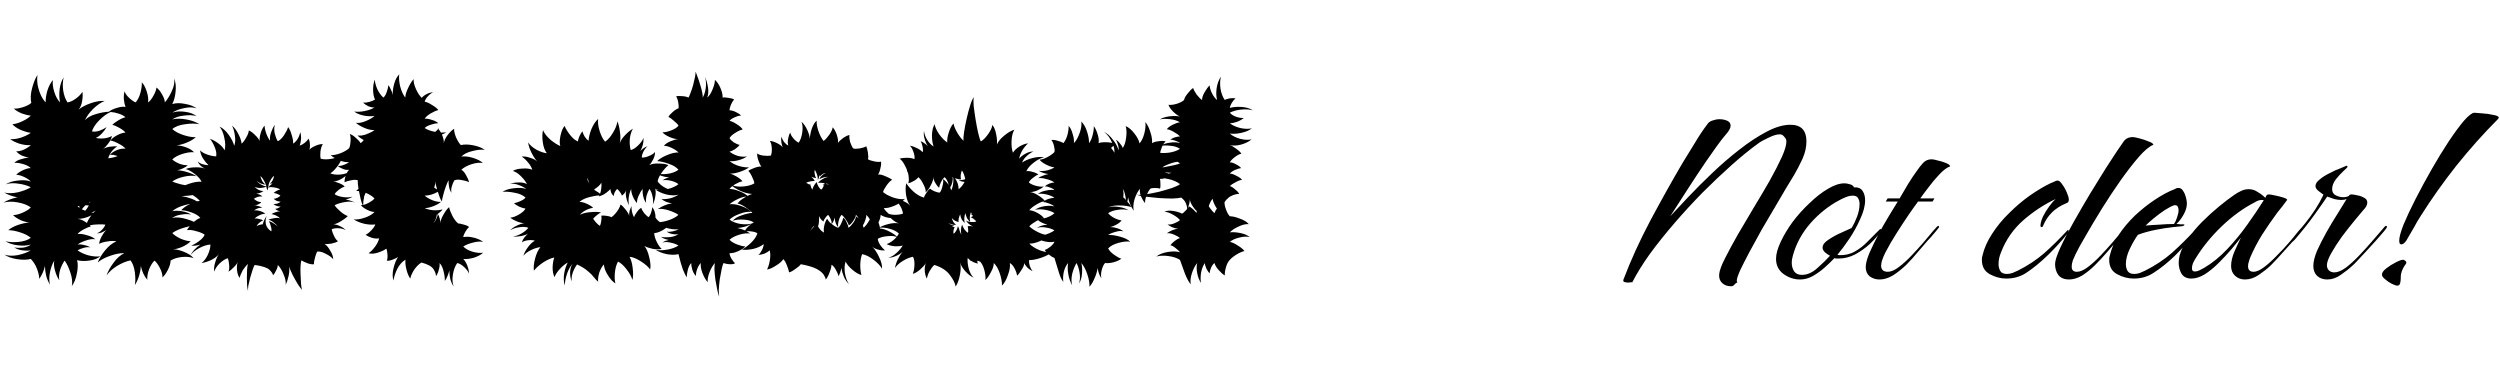 <svg width="584" height="86" viewBox="0 0 584 86" fill="none" xmlns="http://www.w3.org/2000/svg">
<path d="M7.2 60.488C6.304 60.712 5.24 60.731 4.008 60.544C2.776 60.357 1.787 60.003 1.04 59.48C1.936 59.779 2.981 59.816 4.176 59.592C5.408 59.331 6.416 58.957 7.2 58.472C6.64 58.584 5.968 58.584 5.184 58.472C4.437 58.36 3.821 58.136 3.336 57.8C3.896 57.912 4.568 57.931 5.352 57.856C6.136 57.744 6.752 57.501 7.2 57.128C6.341 57.389 5.315 57.445 4.12 57.296C2.963 57.147 2.011 56.829 1.264 56.344C2.123 56.568 3.149 56.624 4.344 56.512C5.539 56.4 6.491 56.083 7.2 55.56C6.603 55.037 5.763 54.608 4.68 54.272C3.635 53.936 2.72 53.768 1.936 53.768C2.496 53.283 3.261 52.872 4.232 52.536C5.24 52.2 6.136 52.013 6.92 51.976C6.285 51.939 5.576 51.752 4.792 51.416C4.008 51.043 3.429 50.651 3.056 50.24C3.691 50.24 4.437 50.053 5.296 49.68C6.155 49.307 6.789 48.896 7.2 48.448C6.416 47.888 5.389 47.496 4.12 47.272C2.851 47.048 1.749 47.067 0.816 47.328C1.712 46.768 2.795 46.357 4.064 46.096C2.869 45.872 1.843 45.499 0.984 44.976C1.88 45.2 2.944 45.181 4.176 44.92C5.408 44.621 6.416 44.229 7.2 43.744C6.416 43.333 5.445 43.053 4.288 42.904C3.131 42.717 2.141 42.773 1.32 43.072C2.067 42.587 3.019 42.288 4.176 42.176C5.371 42.027 6.379 42.101 7.2 42.4C6.864 42.027 6.341 41.672 5.632 41.336C4.923 41 4.307 40.832 3.784 40.832C4.12 40.459 4.643 40.104 5.352 39.768C6.061 39.432 6.677 39.264 7.2 39.264C6.789 38.853 6.173 38.536 5.352 38.312C4.568 38.088 3.896 37.995 3.336 38.032C3.709 37.659 4.232 37.379 4.904 37.192C5.613 36.968 6.248 36.837 6.808 36.8C6.323 36.763 5.763 36.613 5.128 36.352C4.531 36.053 4.083 35.717 3.784 35.344C4.307 35.381 4.904 35.251 5.576 34.952C6.285 34.616 6.827 34.261 7.2 33.888C6.491 33.963 5.651 33.869 4.68 33.608C3.709 33.309 2.944 32.936 2.384 32.488C3.093 32.563 3.933 32.451 4.904 32.152C5.875 31.816 6.64 31.443 7.2 31.032C6.565 30.957 5.781 30.733 4.848 30.36C3.952 29.949 3.299 29.501 2.888 29.016C3.523 28.979 4.288 28.755 5.184 28.344C6.08 27.933 6.752 27.485 7.2 27C6.603 26.963 5.893 26.795 5.072 26.496C4.288 26.16 3.672 25.787 3.224 25.376C3.821 25.413 4.531 25.301 5.352 25.04C6.211 24.779 6.864 24.443 7.312 24.032C7.088 23.061 7.144 21.941 7.48 20.672C7.816 19.365 8.245 18.301 8.768 17.48C8.656 18.115 8.656 18.861 8.768 19.72C8.917 20.541 9.16 21.344 9.496 22.128C9.832 22.875 10.224 23.472 10.672 23.92C10.635 23.136 10.765 22.221 11.064 21.176C11.4 20.131 11.829 19.309 12.352 18.712C12.24 19.496 12.352 20.429 12.688 21.512C13.024 22.557 13.472 23.36 14.032 23.92C13.845 23.061 13.808 22.053 13.92 20.896C14.069 19.739 14.387 18.805 14.872 18.096C14.648 18.955 14.611 19.963 14.76 21.12C14.947 22.277 15.283 23.211 15.768 23.92C16.365 23.845 17.019 23.547 17.728 23.024C18.437 22.501 18.941 21.979 19.24 21.456C19.352 22.016 19.333 22.744 19.184 23.64C19.035 24.499 18.755 25.152 18.344 25.6C19.091 25.003 20.061 24.499 21.256 24.088C22.451 23.677 23.515 23.509 24.448 23.584C23.589 23.92 22.693 24.536 21.76 25.432C20.864 26.328 20.229 27.205 19.856 28.064C20.453 27.429 21.293 26.963 22.376 26.664C23.459 26.328 24.467 26.141 25.4 26.104C25.885 25.731 26.52 25.432 27.304 25.208C28.088 24.947 28.76 24.872 29.32 24.984C29.133 24.499 29.003 23.901 28.928 23.192C28.891 22.445 28.947 21.829 29.096 21.344C29.245 21.829 29.6 22.333 30.16 22.856C30.72 23.379 31.224 23.733 31.672 23.92C32.157 23.397 32.531 22.669 32.792 21.736C33.053 20.765 33.165 19.925 33.128 19.216C33.613 19.739 34.005 20.485 34.304 21.456C34.603 22.389 34.696 23.211 34.584 23.92C34.995 23.659 35.405 23.155 35.816 22.408C36.264 21.624 36.507 20.971 36.544 20.448C36.992 20.747 37.421 21.269 37.832 22.016C38.28 22.763 38.504 23.397 38.504 23.92C39.101 23.248 39.643 22.371 40.128 21.288C40.651 20.205 40.837 19.216 40.688 18.32C41.024 19.141 41.136 20.149 41.024 21.344C40.912 22.539 40.651 23.528 40.24 24.312C41.061 24.051 42.032 24.032 43.152 24.256C44.309 24.443 45.243 24.797 45.952 25.32C45.131 25.021 44.141 25.003 42.984 25.264C41.864 25.488 40.949 25.843 40.24 26.328C41.024 26.029 41.995 25.955 43.152 26.104C44.309 26.253 45.224 26.589 45.896 27.112C45.075 26.888 44.104 26.851 42.984 27C41.864 27.112 40.949 27.411 40.24 27.896C41.173 27.672 42.256 27.672 43.488 27.896C44.757 28.12 45.784 28.493 46.568 29.016C45.635 28.829 44.533 28.829 43.264 29.016C41.995 29.165 40.987 29.539 40.24 30.136C40.837 30.696 41.696 31.163 42.816 31.536C43.936 31.909 44.907 32.077 45.728 32.04C45.28 32.488 44.608 32.899 43.712 33.272C42.853 33.645 42.032 33.869 41.248 33.944C41.995 33.981 42.76 34.149 43.544 34.448C44.328 34.747 44.925 35.12 45.336 35.568C44.589 35.493 43.675 35.624 42.592 35.96C41.547 36.296 40.763 36.725 40.24 37.248C40.651 37.621 41.211 37.957 41.92 38.256C42.667 38.517 43.32 38.629 43.88 38.592C43.619 38.853 43.245 39.096 42.76 39.32C42.312 39.544 41.864 39.693 41.416 39.768C42.163 39.805 42.947 39.955 43.768 40.216C44.627 40.477 45.336 40.795 45.896 41.168C45.075 40.981 44.085 41.019 42.928 41.28C41.808 41.541 40.912 41.915 40.24 42.4C40.613 42.587 41.304 42.811 42.312 43.072C43.357 43.296 44.496 43.501 45.728 43.688C46.96 43.875 48.099 44.005 49.144 44.08C50.189 44.155 50.917 44.155 51.328 44.08C50.992 44.341 50.301 44.603 49.256 44.864C48.248 45.088 47.109 45.293 45.84 45.48C44.571 45.667 43.432 45.779 42.424 45.816C43.208 45.928 43.992 46.133 44.776 46.432C45.56 46.731 46.176 47.104 46.624 47.552C45.691 47.403 44.571 47.515 43.264 47.888C41.957 48.224 40.949 48.709 40.24 49.344C40.875 49.195 41.621 49.195 42.48 49.344C43.376 49.493 44.104 49.755 44.664 50.128C43.992 49.979 43.227 49.979 42.368 50.128C41.509 50.24 40.8 50.501 40.24 50.912C41.173 50.688 42.293 50.781 43.6 51.192C44.907 51.565 45.933 52.051 46.68 52.648C45.709 52.573 44.589 52.723 43.32 53.096C42.051 53.432 41.024 53.88 40.24 54.44C40.688 54.925 41.36 55.373 42.256 55.784C43.152 56.157 43.917 56.344 44.552 56.344C44.104 56.829 43.432 57.277 42.536 57.688C41.64 58.061 40.875 58.248 40.24 58.248C41.024 58.211 41.92 58.397 42.928 58.808C43.973 59.219 44.739 59.723 45.224 60.32C44.515 60.021 43.6 59.928 42.48 60.04C41.397 60.152 40.52 60.432 39.848 60.88C39.848 61.477 39.643 62.187 39.232 63.008C38.821 63.829 38.392 64.427 37.944 64.8C37.981 64.203 37.795 63.493 37.384 62.672C36.973 61.851 36.544 61.253 36.096 60.88C35.611 61.328 35.181 62.019 34.808 62.952C34.472 63.885 34.341 64.688 34.416 65.36C33.669 64.501 33.165 63.419 32.904 62.112C32.867 62.896 32.717 63.699 32.456 64.52C32.195 65.341 31.877 66.032 31.504 66.592C31.653 65.771 31.653 64.781 31.504 63.624C31.355 62.467 31.019 61.533 30.496 60.824C29.525 61.011 28.48 61.44 27.36 62.112C26.277 62.784 25.456 63.531 24.896 64.352C25.195 63.419 25.736 62.429 26.52 61.384C27.304 60.301 28.144 59.555 29.04 59.144C28.069 59.107 26.968 59.312 25.736 59.76C24.504 60.171 23.533 60.693 22.824 61.328C23.16 60.432 23.739 59.48 24.56 58.472C25.419 57.427 26.296 56.736 27.192 56.4C26.669 56.251 25.979 56.251 25.12 56.4C24.299 56.512 23.645 56.699 23.16 56.96C23.197 56.475 23.384 55.915 23.72 55.28C24.056 54.645 24.429 54.123 24.84 53.712C24.504 53.936 24.131 54.141 23.72 54.328C23.309 54.477 22.936 54.533 22.6 54.496C23.011 54.384 23.403 54.123 23.776 53.712C24.187 53.301 24.467 52.891 24.616 52.48C24.168 52.405 23.589 52.387 22.88 52.424C22.208 52.424 21.573 52.499 20.976 52.648C21.051 52.723 21.125 52.816 21.2 52.928C20.752 53.003 20.192 53.227 19.52 53.6C18.848 53.973 18.381 54.328 18.12 54.664C18.755 54.589 19.483 54.683 20.304 54.944C21.163 55.168 21.816 55.485 22.264 55.896C21.667 55.784 20.939 55.877 20.08 56.176C19.259 56.437 18.605 56.755 18.12 57.128C18.568 57.053 19.072 57.091 19.632 57.24C20.229 57.352 20.715 57.539 21.088 57.8C20.64 57.688 20.117 57.725 19.52 57.912C18.96 58.061 18.493 58.248 18.12 58.472C18.755 58.957 19.595 59.349 20.64 59.648C21.685 59.909 22.619 59.984 23.44 59.872C22.805 60.395 21.928 60.731 20.808 60.88C19.725 61.029 18.792 60.992 18.008 60.768C18.232 61.627 18.213 62.672 17.952 63.904C17.728 65.136 17.336 66.107 16.776 66.816C16.963 65.92 16.851 64.875 16.44 63.68C16.067 62.523 15.619 61.589 15.096 60.88C14.685 61.44 14.331 62.168 14.032 63.064C13.771 63.997 13.715 64.8 13.864 65.472C13.453 64.912 13.117 64.165 12.856 63.232C12.595 62.336 12.539 61.552 12.688 60.88C12.24 61.589 11.904 62.485 11.68 63.568C11.456 64.688 11.456 65.659 11.68 66.48C11.307 65.92 11.008 65.229 10.784 64.408C10.597 63.587 10.504 62.821 10.504 62.112C10.392 62.672 10.205 63.232 9.944 63.792C9.683 64.352 9.421 64.8 9.16 65.136C9.16 64.501 8.992 63.736 8.656 62.84C8.32 61.944 7.835 61.16 7.2 60.488ZM25.288 36.968C25.475 36.968 25.755 36.931 26.128 36.856C26.539 36.781 26.987 36.651 27.472 36.464C26.763 36.203 26.165 36.109 25.68 36.184C26.016 35.736 26.557 35.363 27.304 35.064C28.088 34.765 28.76 34.653 29.32 34.728C28.984 34.317 28.443 33.925 27.696 33.552C26.949 33.141 26.315 32.899 25.792 32.824C26.091 32.413 26.613 32.003 27.36 31.592C28.144 31.181 28.797 30.976 29.32 30.976C29.021 30.603 28.536 30.229 27.864 29.856C27.229 29.483 26.688 29.259 26.24 29.184C26.539 28.848 27.005 28.493 27.64 28.12C28.312 27.709 28.872 27.467 29.32 27.392C28.947 27.056 28.424 26.776 27.752 26.552C27.08 26.328 26.445 26.197 25.848 26.16C24.989 26.533 24.112 27.168 23.216 28.064C22.32 28.96 21.741 29.837 21.48 30.696C22.003 30.808 22.6 30.752 23.272 30.528C23.944 30.267 24.485 29.987 24.896 29.688C24.672 30.136 24.317 30.621 23.832 31.144C23.347 31.667 22.861 32.021 22.376 32.208C22.899 32.357 23.552 32.395 24.336 32.32C25.12 32.208 25.717 32.021 26.128 31.76C26.091 32.245 25.829 32.805 25.344 33.44C24.896 34.075 24.448 34.541 24 34.84C24.411 34.579 24.952 34.392 25.624 34.28C26.333 34.168 26.931 34.149 27.416 34.224C26.968 34.448 26.52 34.84 26.072 35.4C25.661 35.96 25.4 36.483 25.288 36.968ZM21.032 47.104C20.957 47.141 20.901 47.179 20.864 47.216C20.901 47.253 20.957 47.309 21.032 47.384V47.104ZM19.128 48.896C19.352 49.008 19.613 49.12 19.912 49.232C20.248 48.859 20.528 48.448 20.752 48C20.491 47.963 20.229 47.944 19.968 47.944C19.632 48.243 19.352 48.56 19.128 48.896ZM18.12 48.224C18.232 48.336 18.381 48.448 18.568 48.56C18.531 48.411 18.512 48.261 18.512 48.112C18.363 48.112 18.232 48.149 18.12 48.224ZM22.432 49.176C22.133 49.363 21.76 49.512 21.312 49.624C21.499 49.661 21.685 49.68 21.872 49.68C22.059 49.456 22.245 49.288 22.432 49.176ZM18.12 51.136C18.419 51.136 18.773 51.229 19.184 51.416C19.595 51.603 19.968 51.827 20.304 52.088C20.528 51.491 20.883 50.893 21.368 50.296C20.248 50.856 19.165 51.136 18.12 51.136ZM59.517 61.888C59.368 62.075 59.2 62.448 59.013 63.008C58.827 63.568 58.64 64.184 58.453 64.856C58.267 65.565 58.117 66.2 58.005 66.76C57.931 67.357 57.912 67.768 57.949 67.992C57.874 67.768 57.8 67.357 57.725 66.76C57.688 66.2 57.669 65.565 57.669 64.856C57.669 64.147 57.688 63.493 57.725 62.896C57.763 62.299 57.837 61.888 57.949 61.664C57.538 62 57.128 62.485 56.717 63.12C56.344 63.792 56.101 64.389 55.989 64.912C55.653 64.501 55.448 63.904 55.373 63.12C55.298 62.336 55.355 61.683 55.541 61.16C55.392 61.571 55.075 62 54.589 62.448C54.141 62.933 53.73 63.269 53.357 63.456C53.544 63.083 53.6 62.56 53.525 61.888C53.488 61.216 53.376 60.693 53.189 60.32C52.592 60.507 51.957 60.917 51.285 61.552C50.651 62.187 50.24 62.821 50.053 63.456C49.941 62.821 50.016 62.093 50.277 61.272C50.538 60.413 50.837 59.76 51.173 59.312C50.763 59.872 50.128 60.357 49.269 60.768C48.448 61.141 47.72 61.365 47.085 61.44C47.645 61.029 48.13 60.395 48.541 59.536C48.952 58.64 49.157 57.837 49.157 57.128C48.373 57.165 47.496 57.445 46.525 57.968C45.554 58.491 44.845 59.088 44.397 59.76C44.92 58.752 45.722 57.875 46.805 57.128C45.947 57.389 45.237 57.464 44.677 57.352C45.237 57.165 45.834 56.829 46.469 56.344C47.141 55.859 47.589 55.355 47.813 54.832C47.365 54.496 46.693 54.216 45.797 53.992C44.938 53.731 44.229 53.656 43.669 53.768C43.931 53.283 44.379 52.723 45.013 52.088C45.685 51.453 46.282 51.061 46.805 50.912C46.395 50.389 45.704 49.96 44.733 49.624C43.8 49.288 42.997 49.12 42.325 49.12C42.773 48.597 43.445 48.112 44.341 47.664C45.237 47.216 46.021 46.973 46.693 46.936C46.17 46.339 45.405 45.76 44.397 45.2C43.352 44.64 42.437 44.323 41.653 44.248C42.251 43.725 43.109 43.277 44.229 42.904C45.349 42.531 46.301 42.381 47.085 42.456C46.824 41.859 46.301 41.261 45.517 40.664C44.77 40.067 44.061 39.675 43.389 39.488C43.986 39.227 44.715 39.096 45.573 39.096C46.469 39.059 47.234 39.152 47.869 39.376C47.533 39.227 47.197 39.003 46.861 38.704C46.525 38.368 46.301 38.032 46.189 37.696C46.45 37.995 46.843 38.219 47.365 38.368C47.888 38.517 48.336 38.592 48.709 38.592C48.298 38.219 47.869 37.696 47.421 37.024C47.011 36.315 46.786 35.68 46.749 35.12C47.123 35.531 47.701 35.867 48.485 36.128C49.269 36.389 49.941 36.52 50.501 36.52C50.613 35.923 50.501 35.213 50.165 34.392C49.829 33.571 49.456 32.917 49.045 32.432C49.642 32.619 50.296 32.973 51.005 33.496C51.715 34.019 52.2 34.56 52.461 35.12C52.685 34.299 52.666 33.328 52.405 32.208C52.181 31.088 51.808 30.211 51.285 29.576C52.032 29.912 52.741 30.547 53.413 31.48C54.085 32.413 54.514 33.272 54.701 34.056C54.962 33.421 55.019 32.637 54.869 31.704C54.757 30.771 54.533 29.987 54.197 29.352C54.757 29.8 55.242 30.435 55.653 31.256C56.101 32.077 56.362 32.843 56.437 33.552C56.773 33.291 57.128 32.824 57.501 32.152C57.912 31.443 58.117 30.883 58.117 30.472C58.528 30.621 59.013 30.976 59.573 31.536C60.133 32.059 60.488 32.525 60.637 32.936C60.6 32.413 60.693 31.779 60.917 31.032C61.141 30.285 61.44 29.725 61.813 29.352C61.813 29.875 61.944 30.491 62.205 31.2C62.467 31.909 62.765 32.469 63.101 32.88C62.989 32.32 63.064 31.667 63.325 30.92C63.587 30.173 63.885 29.576 64.221 29.128C64.034 29.688 64.016 30.36 64.165 31.144C64.352 31.891 64.594 32.507 64.893 32.992C65.379 32.768 65.864 32.301 66.349 31.592C66.835 30.845 67.152 30.211 67.301 29.688C67.637 30.099 67.917 30.715 68.141 31.536C68.403 32.357 68.514 33.029 68.477 33.552C68.85 33.328 69.205 32.955 69.541 32.432C69.877 31.872 70.064 31.349 70.101 30.864C70.288 31.275 70.362 31.797 70.325 32.432C70.288 33.067 70.176 33.589 69.989 34C70.325 33.925 70.717 33.72 71.165 33.384C71.613 33.011 71.912 32.675 72.061 32.376C72.248 32.675 72.36 33.123 72.397 33.72C72.434 34.28 72.379 34.709 72.229 35.008C72.528 34.672 73.013 34.355 73.685 34.056C74.394 33.757 74.973 33.627 75.421 33.664C75.16 34.037 74.973 34.597 74.861 35.344C74.787 36.053 74.805 36.632 74.917 37.08C75.626 37.267 76.504 37.267 77.549 37.08C78.632 36.856 79.472 36.539 80.069 36.128C79.995 36.875 79.64 37.696 79.005 38.592C78.371 39.488 77.754 40.123 77.157 40.496C77.792 40.757 78.576 40.851 79.509 40.776C80.48 40.664 81.245 40.421 81.805 40.048C81.394 40.608 80.778 41.149 79.957 41.672C79.173 42.157 78.445 42.4 77.773 42.4C78.147 42.4 78.632 42.531 79.229 42.792C79.826 43.016 80.256 43.277 80.517 43.576C80.144 43.688 79.696 43.931 79.173 44.304C78.688 44.677 78.352 45.032 78.165 45.368C78.688 45.704 79.36 45.928 80.181 46.04C81.04 46.152 81.768 46.115 82.365 45.928C81.954 46.227 81.413 46.451 80.741 46.6C81.562 46.749 82.29 46.992 82.925 47.328C82.29 47.067 81.488 47.029 80.517 47.216C79.584 47.365 78.8 47.608 78.165 47.944C78.427 48.355 78.874 48.84 79.509 49.4C80.181 49.96 80.76 50.315 81.245 50.464C80.909 50.837 80.368 51.248 79.621 51.696C78.874 52.144 78.258 52.387 77.773 52.424C78.258 52.387 78.8 52.517 79.397 52.816C79.995 53.077 80.442 53.395 80.741 53.768C80.331 53.507 79.789 53.357 79.117 53.32C78.483 53.283 77.941 53.357 77.493 53.544C77.531 53.917 77.698 54.421 77.997 55.056C78.296 55.691 78.613 56.12 78.949 56.344C78.65 56.568 78.147 56.755 77.437 56.904C76.728 57.016 76.186 57.035 75.813 56.96C76.299 57.296 76.746 57.837 77.157 58.584C77.605 59.293 77.829 59.947 77.829 60.544C77.456 60.096 76.896 59.685 76.149 59.312C75.403 58.901 74.731 58.715 74.133 58.752C73.947 59.013 73.76 59.499 73.573 60.208C73.386 60.88 73.312 61.384 73.349 61.72C73.013 61.795 72.509 61.72 71.837 61.496C71.165 61.235 70.698 61.011 70.437 60.824C70.325 61.048 70.251 61.477 70.213 62.112C70.176 62.784 70.176 63.493 70.213 64.24C70.251 65.024 70.288 65.733 70.325 66.368C70.4 67.04 70.475 67.488 70.549 67.712C70.362 67.525 70.045 67.096 69.597 66.424C69.186 65.752 68.776 65.024 68.365 64.24C67.992 63.456 67.712 62.803 67.525 62.28C67.637 62.952 67.6 63.68 67.413 64.464C67.227 65.285 67.002 65.976 66.741 66.536C66.816 65.827 66.648 65.005 66.237 64.072C65.864 63.139 65.416 62.411 64.893 61.888C64.893 62.261 64.763 62.691 64.501 63.176C64.277 63.699 64.034 64.072 63.773 64.296C63.736 63.96 63.456 63.531 62.933 63.008C62.41 62.523 61.272 62.149 59.517 61.888ZM63.381 54.048C63.456 53.712 63.419 53.32 63.269 52.872C63.157 52.387 63.008 51.995 62.821 51.696C63.157 51.733 63.531 51.901 63.941 52.2C64.389 52.461 64.707 52.723 64.893 52.984C64.707 52.648 64.389 52.312 63.941 51.976C63.493 51.603 63.083 51.397 62.709 51.36C63.045 51.173 63.493 51.043 64.053 50.968C64.613 50.856 65.061 50.875 65.397 51.024C65.21 50.763 64.912 50.539 64.501 50.352C64.091 50.165 63.736 50.053 63.437 50.016C63.661 49.829 63.978 49.68 64.389 49.568C64.837 49.419 65.21 49.344 65.509 49.344C65.024 49.307 64.613 49.12 64.277 48.784C64.464 48.784 64.688 48.728 64.949 48.616C65.21 48.504 65.416 48.373 65.565 48.224C65.304 48.261 65.005 48.224 64.669 48.112C64.333 48 64.072 47.851 63.885 47.664C64.147 47.664 64.445 47.627 64.781 47.552C65.117 47.44 65.379 47.291 65.565 47.104C65.304 47.104 65.005 47.048 64.669 46.936C64.333 46.787 64.091 46.619 63.941 46.432C64.203 46.432 64.483 46.357 64.781 46.208C65.117 46.059 65.36 45.891 65.509 45.704C65.36 45.555 65.117 45.424 64.781 45.312C64.445 45.163 64.165 45.088 63.941 45.088C64.091 44.901 64.314 44.733 64.613 44.584C64.949 44.397 65.229 44.304 65.453 44.304C65.154 44.043 64.707 43.875 64.109 43.8C63.512 43.688 63.045 43.688 62.709 43.8C62.858 43.501 63.176 43.184 63.661 42.848C63.437 42.885 63.232 42.904 63.045 42.904C63.306 42.717 63.531 42.437 63.717 42.064C63.904 41.691 63.997 41.355 63.997 41.056C63.736 41.28 63.493 41.579 63.269 41.952C63.045 42.288 62.877 42.661 62.765 43.072C62.728 43.669 62.616 44.155 62.429 44.528C62.429 44.528 62.429 44.491 62.429 44.416C62.355 44.192 62.28 43.931 62.205 43.632C61.832 43.781 61.365 43.875 60.805 43.912C60.282 43.912 59.834 43.819 59.461 43.632C59.685 43.893 60.002 44.136 60.413 44.36C60.824 44.547 61.197 44.64 61.533 44.64C61.048 44.976 60.488 45.181 59.853 45.256C60.488 45.331 60.973 45.555 61.309 45.928C61.011 45.853 60.656 45.872 60.245 45.984C59.872 46.096 59.554 46.245 59.293 46.432C59.48 46.619 59.741 46.805 60.077 46.992C60.45 47.141 60.768 47.216 61.029 47.216C60.88 47.44 60.618 47.627 60.245 47.776C59.872 47.925 59.554 48 59.293 48C59.592 47.963 59.928 48 60.301 48.112C60.712 48.224 61.029 48.373 61.253 48.56C60.544 48.485 59.909 48.691 59.349 49.176C59.722 49.101 60.17 49.139 60.693 49.288C61.253 49.437 61.682 49.661 61.981 49.96C61.571 49.923 61.104 50.035 60.581 50.296C60.096 50.52 59.722 50.781 59.461 51.08C59.722 51.005 60.059 51.024 60.469 51.136C60.917 51.211 61.253 51.341 61.477 51.528C61.216 51.565 60.917 51.733 60.581 52.032C60.245 52.331 60.021 52.611 59.909 52.872C60.059 52.723 60.301 52.611 60.637 52.536C60.973 52.424 61.216 52.387 61.365 52.424C61.589 51.603 61.907 50.949 62.317 50.464C62.056 50.949 61.981 51.565 62.093 52.312C62.242 53.021 62.672 53.6 63.381 54.048ZM59.909 42.12C60.096 42.456 60.432 42.773 60.917 43.072C61.403 43.333 61.832 43.501 62.205 43.576C62.168 43.464 62.149 43.352 62.149 43.24C62 42.829 61.813 42.437 61.589 42.064C61.365 41.653 61.104 41.336 60.805 41.112C60.88 41.448 61.029 41.84 61.253 42.288C61.514 42.699 61.794 42.979 62.093 43.128C61.757 43.128 61.346 43.035 60.861 42.848C60.413 42.624 60.096 42.381 59.909 42.12ZM61.309 53.992C61.234 53.768 61.216 53.544 61.253 53.32C61.216 53.619 61.234 53.843 61.309 53.992ZM98.471 61.328C97.911 61.627 97.351 62.168 96.791 62.952C96.268 63.773 95.951 64.483 95.839 65.08C95.466 64.557 95.167 63.848 94.943 62.952C94.719 62.056 94.644 61.291 94.719 60.656C93.972 61.104 93.338 61.813 92.815 62.784C92.329 63.792 92.031 64.707 91.919 65.528C91.657 64.744 91.657 63.792 91.919 62.672C92.18 61.589 92.535 60.712 92.983 60.04C92.722 60.227 92.292 60.432 91.695 60.656C91.135 60.88 90.687 60.955 90.351 60.88C90.5 60.581 90.556 60.115 90.519 59.48C90.481 58.845 90.388 58.379 90.239 58.08C89.754 58.453 89.082 58.771 88.223 59.032C87.364 59.293 86.655 59.331 86.095 59.144C86.58 58.845 87.084 58.341 87.607 57.632C88.129 56.923 88.447 56.269 88.559 55.672C88.148 55.784 87.588 55.747 86.879 55.56C86.207 55.336 85.722 55.093 85.423 54.832C85.796 54.683 86.225 54.347 86.711 53.824C87.234 53.301 87.551 52.835 87.663 52.424C86.916 52.536 86.039 52.48 85.031 52.256C84.023 51.995 83.22 51.659 82.623 51.248C83.37 51.323 84.228 51.192 85.199 50.856C86.207 50.52 86.972 50.072 87.495 49.512C87.01 49.512 86.431 49.344 85.759 49.008C85.087 48.672 84.602 48.317 84.303 47.944C84.415 47.944 84.546 47.925 84.695 47.888C84.546 47.552 84.396 47.085 84.247 46.488C84.097 45.853 83.967 45.237 83.855 44.64C83.594 44.603 83.37 44.584 83.183 44.584C83.332 44.435 83.519 44.285 83.743 44.136C83.594 43.128 83.537 42.456 83.575 42.12C83.201 41.971 82.679 41.971 82.007 42.12C81.372 42.232 80.868 42.381 80.495 42.568C80.457 42.157 80.551 41.635 80.775 41C80.999 40.365 81.26 39.917 81.559 39.656C81.148 39.731 80.681 39.675 80.159 39.488C79.599 39.264 79.169 39.021 78.871 38.76C79.281 38.797 79.748 38.723 80.271 38.536C80.793 38.349 81.223 38.125 81.559 37.864C80.924 37.939 80.177 37.808 79.319 37.472C78.423 37.099 77.732 36.688 77.247 36.24C77.882 36.277 78.647 36.128 79.543 35.792C80.401 35.456 81.073 35.064 81.559 34.616C81.746 34.205 81.858 33.664 81.895 32.992C81.932 32.283 81.876 31.723 81.727 31.312C82.138 31.424 82.604 31.723 83.127 32.208C83.65 32.656 84.023 33.067 84.247 33.44C84.471 33.291 84.713 33.048 84.975 32.712C84.34 32.376 83.855 32.021 83.519 31.648C83.817 31.685 84.153 31.685 84.527 31.648C84.938 31.573 85.348 31.461 85.759 31.312V31.2C85.796 31.237 85.834 31.256 85.871 31.256C86.543 30.995 87.084 30.696 87.495 30.36C86.86 30.435 86.095 30.285 85.199 29.912C84.303 29.539 83.612 29.128 83.127 28.68C83.761 28.792 84.527 28.661 85.423 28.288C86.356 27.915 87.047 27.504 87.495 27.056C86.785 27.205 85.945 27.187 84.975 27C84.041 26.813 83.295 26.496 82.735 26.048C83.444 26.16 84.266 26.123 85.199 25.936C86.132 25.749 86.897 25.469 87.495 25.096C87.084 25.133 86.599 25.04 86.039 24.816C85.516 24.555 85.106 24.275 84.807 23.976C85.218 24.013 85.703 23.957 86.263 23.808C86.823 23.659 87.271 23.472 87.607 23.248C87.308 22.651 87.159 21.885 87.159 20.952C87.159 20.019 87.29 19.235 87.551 18.6C87.588 19.272 87.793 20.037 88.167 20.896C88.578 21.717 89.044 22.352 89.567 22.8C89.903 22.501 90.164 22.053 90.351 21.456C90.575 20.859 90.687 20.336 90.687 19.888C90.911 20.112 91.116 20.448 91.303 20.896C91.527 21.344 91.676 21.773 91.751 22.184C91.713 21.363 91.826 20.485 92.087 19.552C92.348 18.619 92.74 17.891 93.263 17.368C93.151 18.189 93.225 19.141 93.487 20.224C93.785 21.307 94.177 22.165 94.663 22.8C94.7 22.165 94.924 21.419 95.335 20.56C95.746 19.664 96.175 18.973 96.623 18.488C96.585 19.16 96.772 19.944 97.183 20.84C97.594 21.736 98.041 22.408 98.527 22.856C98.788 22.52 99.18 22.221 99.703 21.96C100.225 21.699 100.711 21.568 101.159 21.568C100.748 21.755 100.337 22.072 99.927 22.52C99.553 22.931 99.311 23.341 99.199 23.752C99.684 23.827 100.263 24.088 100.935 24.536C101.644 24.947 102.129 25.339 102.391 25.712C101.905 25.824 101.308 26.085 100.599 26.496C99.927 26.907 99.46 27.317 99.199 27.728C99.684 27.691 100.244 27.784 100.879 28.008C101.551 28.195 102.055 28.456 102.391 28.792C101.905 28.792 101.327 28.904 100.655 29.128C100.02 29.315 99.535 29.576 99.199 29.912C99.834 30.323 100.655 30.621 101.663 30.808C102.073 30.472 102.297 30.248 102.335 30.136V30.024L102.391 30.08L102.447 29.912C102.484 30.024 102.484 30.117 102.447 30.192C102.633 30.379 102.82 30.64 103.007 30.976C103.455 30.976 103.865 30.957 104.239 30.92C103.94 31.107 103.604 31.275 103.231 31.424C103.567 32.208 103.716 32.88 103.679 33.44C103.753 32.88 104.052 32.245 104.575 31.536C105.135 30.827 105.639 30.341 106.087 30.08C106.049 30.603 106.199 31.275 106.535 32.096C106.908 32.917 107.281 33.515 107.655 33.888C108.476 33.701 109.447 33.72 110.567 33.944C111.687 34.168 112.583 34.523 113.255 35.008C112.433 34.896 111.463 34.989 110.343 35.288C109.223 35.549 108.364 35.979 107.767 36.576C108.513 36.464 109.391 36.557 110.399 36.856C111.444 37.155 112.247 37.565 112.807 38.088C112.06 37.939 111.164 38.032 110.119 38.368C109.111 38.704 108.327 39.133 107.767 39.656C108.177 39.88 108.551 40.309 108.887 40.944C109.26 41.579 109.484 42.12 109.559 42.568C109.148 42.344 108.588 42.176 107.879 42.064C107.169 41.915 106.591 41.933 106.143 42.12C105.919 42.493 105.713 42.979 105.527 43.576C105.377 44.136 105.359 44.621 105.471 45.032C105.209 44.696 105.023 44.248 104.911 43.688C104.799 43.091 104.761 42.568 104.799 42.12C104.649 42.307 104.444 42.755 104.183 43.464C103.921 44.173 103.697 44.901 103.511 45.648C103.324 46.357 103.231 46.824 103.231 47.048C103.119 46.936 102.969 46.675 102.783 46.264C102.633 45.816 102.465 45.331 102.279 44.808C101.831 45.069 101.308 45.293 100.711 45.48C100.113 45.629 99.609 45.704 99.199 45.704C99.609 46.077 100.207 46.432 100.991 46.768C101.775 47.067 102.447 47.197 103.007 47.16C102.596 47.533 101.999 47.869 101.215 48.168C100.431 48.467 99.759 48.616 99.199 48.616C99.759 48.877 100.449 49.045 101.271 49.12C102.129 49.157 102.839 49.083 103.399 48.896C103.137 49.269 102.764 49.624 102.279 49.96C102.465 50.259 102.615 50.632 102.727 51.08C102.839 51.491 102.876 51.864 102.839 52.2C102.876 51.64 103.119 50.968 103.567 50.184C104.015 49.363 104.463 48.765 104.911 48.392C105.023 48.952 105.284 49.643 105.695 50.464C106.143 51.285 106.591 51.864 107.039 52.2C107.337 52.2 107.785 52.293 108.383 52.48C108.98 52.629 109.372 52.816 109.559 53.04C109.335 53.227 109.055 53.581 108.719 54.104C108.42 54.627 108.252 55.056 108.215 55.392C108.887 55.243 109.689 55.28 110.623 55.504C111.556 55.728 112.303 56.064 112.863 56.512C112.191 56.363 111.388 56.419 110.455 56.68C109.559 56.904 108.812 57.203 108.215 57.576C108.7 58.099 109.428 58.509 110.399 58.808C111.369 59.069 112.191 59.144 112.863 59.032C112.34 59.517 111.612 59.909 110.679 60.208C109.745 60.469 108.924 60.563 108.215 60.488C108.588 60.861 108.905 61.384 109.167 62.056C109.428 62.765 109.559 63.381 109.559 63.904C109.372 63.419 108.999 62.915 108.439 62.392C107.879 61.869 107.337 61.552 106.815 61.44C106.329 62.112 105.993 62.989 105.807 64.072C105.62 65.192 105.676 66.144 105.975 66.928C105.639 66.443 105.377 65.864 105.191 65.192C105.041 64.52 104.967 63.848 104.967 63.176C104.855 63.624 104.705 64.072 104.519 64.52C104.332 64.968 104.127 65.341 103.903 65.64C103.94 65.005 103.847 64.259 103.623 63.4C103.436 62.541 103.119 61.888 102.671 61.44C102.745 61.888 102.689 62.411 102.503 63.008C102.353 63.643 102.129 64.147 101.831 64.52C101.868 64.072 101.681 63.531 101.271 62.896C100.897 62.261 99.964 61.739 98.471 61.328ZM100.991 33.44C101.103 33.328 101.215 33.197 101.327 33.048C101.215 33.197 101.103 33.328 100.991 33.44ZM99.871 42.12C99.945 42.232 100.02 42.363 100.095 42.512C100.02 42.363 99.945 42.232 99.871 42.12ZM101.439 43.856C101.7 44.005 101.924 44.136 102.111 44.248C101.849 43.389 101.7 42.755 101.663 42.344C101.7 42.755 101.625 43.259 101.439 43.856ZM85.087 45.816V45.76C84.9 46.731 84.826 47.44 84.863 47.888C85.311 47.776 85.796 47.571 86.319 47.272C86.841 46.973 87.234 46.675 87.495 46.376C87.271 46.115 86.972 45.872 86.599 45.648C86.263 45.424 85.871 45.219 85.423 45.032C85.273 45.331 85.162 45.592 85.087 45.816ZM101.271 52.088C101.532 51.864 101.756 51.528 101.943 51.08C102.167 50.632 102.26 50.277 102.223 50.016L102.055 50.128C101.943 50.912 101.681 51.565 101.271 52.088ZM134.802 61.776C134.429 62.261 134.093 62.896 133.794 63.68C133.533 64.464 133.458 65.155 133.57 65.752C133.309 65.192 133.178 64.483 133.178 63.624C133.215 62.803 133.402 62.131 133.738 61.608C133.215 62.205 132.786 62.989 132.45 63.96C132.114 64.968 131.946 65.883 131.946 66.704C131.685 65.92 131.629 65.005 131.778 63.96C131.965 62.915 132.245 62.037 132.618 61.328C132.058 61.627 131.461 62.112 130.826 62.784C130.191 63.456 129.762 64.109 129.538 64.744C129.239 64.147 129.09 63.381 129.09 62.448C129.127 61.515 129.258 60.749 129.482 60.152C128.698 60.301 127.821 60.693 126.85 61.328C125.917 61.963 125.207 62.597 124.722 63.232C124.61 62.448 124.703 61.496 125.002 60.376C125.301 59.256 125.711 58.379 126.234 57.744C125.599 57.781 124.871 58.005 124.05 58.416C123.266 58.789 122.669 59.237 122.258 59.76C122.445 59.125 122.799 58.453 123.322 57.744C123.845 57.035 124.386 56.531 124.946 56.232C124.535 56.083 124.013 56.045 123.378 56.12C122.743 56.195 122.258 56.363 121.922 56.624C121.997 56.288 122.165 55.933 122.426 55.56C122.725 55.187 123.023 54.869 123.322 54.608C122.837 54.869 122.258 55.056 121.586 55.168C120.914 55.28 120.317 55.299 119.794 55.224C120.429 55.187 121.101 54.963 121.81 54.552C122.519 54.141 123.061 53.693 123.434 53.208C122.837 52.984 122.109 52.947 121.25 53.096C120.391 53.208 119.701 53.451 119.178 53.824C119.514 53.413 119.999 53.059 120.634 52.76C121.269 52.424 121.885 52.219 122.482 52.144C121.922 52.107 121.325 51.957 120.69 51.696C120.055 51.435 119.551 51.155 119.178 50.856C119.738 50.819 120.41 50.576 121.194 50.128C121.978 49.68 122.501 49.213 122.762 48.728C122.389 48.691 121.903 48.541 121.306 48.28C120.746 48.019 120.335 47.739 120.074 47.44C120.485 47.403 120.97 47.253 121.53 46.992C122.127 46.731 122.538 46.451 122.762 46.152C122.165 45.592 121.325 45.219 120.242 45.032C119.159 44.808 118.207 44.733 117.386 44.808C118.058 44.36 118.954 44.08 120.074 43.968C121.157 43.819 122.109 43.875 122.93 44.136C122.445 43.763 121.829 43.445 121.082 43.184C120.373 42.923 119.719 42.848 119.122 42.96C119.682 42.736 120.354 42.624 121.138 42.624C121.922 42.587 122.575 42.717 123.098 43.016C122.837 42.456 122.37 41.84 121.698 41.168C121.026 40.496 120.391 40.085 119.794 39.936C120.317 39.6 121.063 39.413 122.034 39.376C123.005 39.301 123.77 39.395 124.33 39.656C124.181 39.096 123.845 38.517 123.322 37.92C122.837 37.323 122.351 36.875 121.866 36.576C122.426 36.501 123.079 36.595 123.826 36.856C124.61 37.08 125.189 37.397 125.562 37.808C125.077 37.285 124.61 36.576 124.162 35.68C123.714 34.784 123.453 33.981 123.378 33.272C123.751 33.869 124.386 34.429 125.282 34.952C126.178 35.437 126.999 35.717 127.746 35.792C127.261 35.195 126.943 34.336 126.794 33.216C126.645 32.096 126.663 31.163 126.85 30.416C127.149 31.125 127.709 31.853 128.53 32.6C129.389 33.309 130.173 33.813 130.882 34.112C130.695 33.477 130.714 32.656 130.938 31.648C131.162 30.64 131.479 29.893 131.89 29.408C132.114 30.005 132.543 30.715 133.178 31.536C133.813 32.32 134.429 32.824 135.026 33.048C135.026 32.712 135.138 32.301 135.362 31.816C135.586 31.293 135.829 30.92 136.09 30.696C136.127 31.032 136.295 31.443 136.594 31.928C136.893 32.376 137.191 32.693 137.49 32.88C137.527 32.096 137.751 31.181 138.162 30.136C138.61 29.091 139.133 28.307 139.73 27.784C139.618 28.568 139.73 29.501 140.066 30.584C140.402 31.667 140.831 32.507 141.354 33.104C142.026 32.656 142.642 31.947 143.202 30.976C143.799 30.005 144.135 29.128 144.21 28.344C144.509 29.016 144.714 29.856 144.826 30.864C144.975 31.872 144.957 32.749 144.77 33.496C144.994 32.824 145.423 32.171 146.058 31.536C146.693 30.864 147.29 30.379 147.85 30.08C147.477 30.677 147.234 31.48 147.122 32.488C147.047 33.496 147.122 34.355 147.346 35.064C147.906 34.915 148.485 34.541 149.082 33.944C149.717 33.347 150.127 32.768 150.314 32.208C150.389 33.216 150.146 34.243 149.586 35.288C150.109 34.728 150.669 34.355 151.266 34.168C150.93 34.429 150.613 34.84 150.314 35.4C150.053 35.923 149.922 36.389 149.922 36.8C150.37 36.837 150.911 36.725 151.546 36.464C152.218 36.203 152.703 35.885 153.002 35.512C153.039 35.997 152.909 36.557 152.61 37.192C152.311 37.789 151.994 38.256 151.658 38.592C152.181 38.293 152.927 38.163 153.898 38.2C154.869 38.2 155.615 38.331 156.138 38.592C155.653 38.965 155.13 39.544 154.57 40.328C154.047 41.075 153.73 41.747 153.618 42.344C153.917 42.829 154.402 43.277 155.074 43.688C155.783 44.099 156.418 44.341 156.978 44.416C156.455 44.64 155.802 44.715 155.018 44.64C154.234 44.528 153.581 44.341 153.058 44.08C153.207 44.64 153.207 45.275 153.058 45.984C152.946 46.693 152.759 47.291 152.498 47.776C152.61 47.253 152.591 46.637 152.442 45.928C152.293 45.181 152.05 44.584 151.714 44.136C151.453 44.547 151.229 45.069 151.042 45.704C150.893 46.339 150.855 46.899 150.93 47.384C150.631 47.011 150.407 46.507 150.258 45.872C150.109 45.2 150.071 44.621 150.146 44.136C149.81 44.509 149.493 45.032 149.194 45.704C148.895 46.376 148.765 46.955 148.802 47.44C148.466 47.104 148.149 46.6 147.85 45.928C147.551 45.219 147.421 44.621 147.458 44.136C147.197 44.621 147.01 45.237 146.898 45.984C146.786 46.731 146.805 47.384 146.954 47.944C146.655 47.459 146.431 46.843 146.282 46.096C146.133 45.349 146.151 44.752 146.338 44.304C146.114 44.901 145.759 45.368 145.274 45.704C145.237 45.48 145.087 45.2 144.826 44.864C144.565 44.491 144.341 44.248 144.154 44.136C143.967 44.323 143.781 44.584 143.594 44.92C143.445 45.256 143.37 45.555 143.37 45.816C143.183 45.667 142.997 45.424 142.81 45.088C142.661 44.715 142.586 44.397 142.586 44.136C142.399 44.397 142.101 44.677 141.69 44.976C141.317 45.275 140.943 45.499 140.57 45.648V45.704L140.514 45.648C140.29 45.76 140.085 45.835 139.898 45.872C139.935 45.797 139.973 45.723 140.01 45.648C139.263 45.685 138.423 45.835 137.49 46.096C136.594 46.357 135.885 46.712 135.362 47.16C135.847 47.16 136.426 47.309 137.098 47.608C137.77 47.907 138.255 48.224 138.554 48.56C138.069 48.597 137.49 48.784 136.818 49.12C136.183 49.456 135.735 49.811 135.474 50.184C136.071 49.848 136.874 49.643 137.882 49.568C138.89 49.456 139.73 49.475 140.402 49.624C139.805 49.923 139.189 50.408 138.554 51.08C139.039 51.827 139.562 52.387 140.122 52.76C140.271 52.536 140.383 52.144 140.458 51.584C140.533 51.024 140.533 50.632 140.458 50.408C140.682 50.333 141.074 50.333 141.634 50.408C142.194 50.483 142.586 50.595 142.81 50.744C143.183 50.52 143.613 50.091 144.098 49.456C144.583 48.784 144.863 48.224 144.938 47.776C145.311 48 145.741 48.429 146.226 49.064C146.711 49.699 146.973 50.203 147.01 50.576C146.935 50.203 146.954 49.773 147.066 49.288C147.215 48.803 147.383 48.411 147.57 48.112C147.495 48.485 147.514 48.933 147.626 49.456C147.738 49.979 147.906 50.408 148.13 50.744C148.205 50.408 148.429 49.997 148.802 49.512C149.175 48.989 149.511 48.672 149.81 48.56C149.885 48.896 150.109 49.307 150.482 49.792C150.893 50.24 151.229 50.557 151.49 50.744C151.751 50.483 151.957 50.109 152.106 49.624C152.293 49.139 152.367 48.728 152.33 48.392C152.591 48.653 152.797 49.027 152.946 49.512C153.095 49.997 153.151 50.427 153.114 50.8C153.301 51.173 153.711 51.584 154.346 52.032C154.981 52.443 155.522 52.704 155.97 52.816C155.709 53.189 155.223 53.563 154.514 53.936C153.842 54.272 153.282 54.44 152.834 54.44C152.834 55 153.021 55.672 153.394 56.456C153.767 57.24 154.159 57.8 154.57 58.136C154.047 58.285 153.357 58.285 152.498 58.136C151.639 57.949 150.986 57.725 150.538 57.464C151.023 58.061 151.397 58.939 151.658 60.096C151.957 61.253 152.031 62.205 151.882 62.952C151.434 62.317 150.706 61.683 149.698 61.048C148.727 60.413 147.85 60.059 147.066 59.984C147.439 60.693 147.682 61.571 147.794 62.616C147.943 63.699 147.925 64.632 147.738 65.416C147.514 64.632 147.066 63.811 146.394 62.952C145.759 62.093 145.087 61.477 144.378 61.104C144.005 61.739 143.762 62.56 143.65 63.568C143.538 64.613 143.575 65.491 143.762 66.2C143.127 65.827 142.53 65.173 141.97 64.24C141.41 63.344 141.111 62.523 141.074 61.776C140.663 62.187 140.309 62.803 140.01 63.624C139.749 64.483 139.655 65.211 139.73 65.808C139.431 65.584 139.095 65.229 138.722 64.744C138.386 64.296 137.901 63.811 137.266 63.288C136.669 62.765 135.847 62.261 134.802 61.776ZM137.098 41.56C137.173 41.933 137.359 42.363 137.658 42.848C137.509 42.251 137.322 41.821 137.098 41.56ZM140.458 42.68C140.346 42.941 140.122 43.221 139.786 43.52C139.45 43.819 139.114 44.061 138.778 44.248C139.039 44.509 139.17 44.621 139.17 44.584C139.581 44.808 139.917 45.032 140.178 45.256C140.327 44.883 140.421 44.453 140.458 43.968C140.533 43.483 140.533 43.053 140.458 42.68ZM158.494 59.368C157.71 59.555 156.795 59.555 155.75 59.368C154.705 59.144 153.846 58.808 153.174 58.36C153.958 58.509 154.873 58.491 155.918 58.304C156.963 58.117 157.822 57.8 158.494 57.352C158.009 57.053 157.393 56.829 156.646 56.68C155.899 56.493 155.265 56.493 154.742 56.68C155.115 56.381 155.619 56.176 156.254 56.064C155.47 55.915 154.854 55.672 154.406 55.336C155.003 55.448 155.713 55.467 156.534 55.392C157.355 55.28 158.009 55.037 158.494 54.664C158.083 54.776 157.598 54.776 157.038 54.664C156.478 54.552 156.049 54.365 155.75 54.104C156.161 54.179 156.627 54.16 157.15 54.048C157.71 53.936 158.158 53.768 158.494 53.544C157.673 53.656 156.702 53.544 155.582 53.208C154.462 52.872 153.622 52.424 153.062 51.864C153.883 51.976 154.835 51.864 155.918 51.528C157.038 51.192 157.897 50.744 158.494 50.184C157.897 49.773 157.113 49.419 156.142 49.12C155.209 48.821 154.387 48.728 153.678 48.84C154.089 48.541 154.593 48.261 155.19 48C155.787 47.739 156.385 47.571 156.982 47.496C155.937 47.347 155.115 47.011 154.518 46.488C155.115 46.563 155.806 46.507 156.59 46.32C157.374 46.096 158.009 45.816 158.494 45.48C157.71 45.704 156.758 45.685 155.638 45.424C154.555 45.125 153.697 44.733 153.062 44.248C153.846 44.472 154.779 44.453 155.862 44.192C156.982 43.931 157.859 43.539 158.494 43.016C158.083 42.68 157.505 42.419 156.758 42.232C156.011 42.045 155.358 42.008 154.798 42.12C155.171 41.821 155.675 41.597 156.31 41.448C155.041 41.336 154.033 41 153.286 40.44C154.033 40.701 154.929 40.757 155.974 40.608C157.019 40.459 157.859 40.141 158.494 39.656C158.009 39.059 157.243 38.592 156.198 38.256C155.153 37.883 154.257 37.677 153.51 37.64C154.033 37.117 154.798 36.651 155.806 36.24C156.851 35.792 157.747 35.587 158.494 35.624C158.158 35.251 157.635 34.896 156.926 34.56C156.217 34.224 155.601 34.056 155.078 34.056C155.414 33.645 155.937 33.291 156.646 32.992C157.355 32.693 157.971 32.525 158.494 32.488C157.934 32.525 157.262 32.376 156.478 32.04C155.694 31.704 155.115 31.331 154.742 30.92C155.302 30.92 155.974 30.771 156.758 30.472C157.579 30.173 158.158 29.8 158.494 29.352C158.345 29.053 157.99 28.68 157.43 28.232C156.907 27.747 156.478 27.448 156.142 27.336C156.291 27 156.627 26.608 157.15 26.16C157.71 25.675 158.158 25.395 158.494 25.32C158.569 24.984 158.55 24.517 158.438 23.92C158.326 23.285 158.158 22.819 157.934 22.52C158.27 22.408 158.755 22.389 159.39 22.464C160.025 22.501 160.491 22.613 160.79 22.8C160.939 22.651 161.107 22.296 161.294 21.736C161.518 21.176 161.723 20.56 161.91 19.888C162.097 19.179 162.246 18.544 162.358 17.984C162.47 17.387 162.507 16.976 162.47 16.752C162.582 16.939 162.731 17.312 162.918 17.872C163.142 18.432 163.347 19.048 163.534 19.72C163.758 20.392 163.926 21.027 164.038 21.624C164.15 22.184 164.187 22.576 164.15 22.8C164.523 22.165 164.766 21.381 164.878 20.448C164.99 19.477 164.915 18.637 164.654 17.928C164.99 18.6 165.233 19.421 165.382 20.392C165.531 21.325 165.475 22.128 165.214 22.8C165.699 22.389 166.11 21.755 166.446 20.896C166.819 20.037 167.006 19.291 167.006 18.656C167.491 19.067 167.921 19.701 168.294 20.56C168.667 21.419 168.835 22.165 168.798 22.8C169.097 22.725 169.545 22.744 170.142 22.856C170.777 22.931 171.225 23.061 171.486 23.248C171.262 23.472 171.019 23.864 170.758 24.424C170.534 24.984 170.422 25.432 170.422 25.768C170.833 25.768 171.318 25.899 171.878 26.16C172.438 26.421 172.849 26.701 173.11 27C172.699 27 172.214 27.131 171.654 27.392C171.094 27.616 170.683 27.896 170.422 28.232C170.87 28.307 171.43 28.568 172.102 29.016C172.774 29.427 173.241 29.837 173.502 30.248C173.054 30.323 172.475 30.584 171.766 31.032C171.094 31.443 170.646 31.853 170.422 32.264C170.571 32.563 170.907 32.899 171.43 33.272C171.99 33.608 172.438 33.795 172.774 33.832C172.587 34.131 172.233 34.467 171.71 34.84C171.187 35.176 170.758 35.363 170.422 35.4C170.87 35.811 171.505 36.147 172.326 36.408C173.185 36.632 173.913 36.669 174.51 36.52C174.025 36.893 173.371 37.192 172.55 37.416C171.729 37.64 171.019 37.715 170.422 37.64C170.945 38.088 171.654 38.461 172.55 38.76C173.483 39.021 174.286 39.133 174.958 39.096C174.435 39.507 173.707 39.861 172.774 40.16C171.878 40.459 171.094 40.589 170.422 40.552C170.87 40.627 171.411 40.851 172.046 41.224C172.681 41.597 173.147 41.971 173.446 42.344C172.998 42.419 172.438 42.643 171.766 43.016C171.131 43.389 170.683 43.763 170.422 44.136C171.094 44.136 171.878 44.323 172.774 44.696C173.67 45.032 174.342 45.443 174.79 45.928C174.155 45.853 173.39 46.021 172.494 46.432C171.598 46.843 170.907 47.272 170.422 47.72C171.169 47.608 172.065 47.739 173.11 48.112C174.193 48.485 174.977 48.952 175.462 49.512C174.715 49.4 173.819 49.549 172.774 49.96C171.729 50.333 170.945 50.781 170.422 51.304C171.057 51.789 171.897 52.125 172.942 52.312C174.025 52.461 174.939 52.424 175.686 52.2C174.753 52.797 173.614 53.152 172.27 53.264C173.465 53.525 174.454 53.955 175.238 54.552C174.529 54.44 173.67 54.533 172.662 54.832C171.691 55.131 170.945 55.523 170.422 56.008C170.795 56.419 171.355 56.773 172.102 57.072C172.886 57.371 173.558 57.539 174.118 57.576C173.745 57.987 173.166 58.36 172.382 58.696C171.635 59.032 170.982 59.181 170.422 59.144C170.422 59.48 170.571 59.909 170.87 60.432C171.169 60.917 171.449 61.272 171.71 61.496C171.411 61.683 170.963 61.757 170.366 61.72C169.806 61.683 169.358 61.589 169.022 61.44C168.873 61.701 168.723 62.187 168.574 62.896C168.425 63.643 168.275 64.445 168.126 65.304C168.014 66.2 167.939 67.003 167.902 67.712C167.902 68.459 167.939 68.981 168.014 69.28C167.865 69.019 167.715 68.515 167.566 67.768C167.417 67.059 167.267 66.256 167.118 65.36C167.006 64.501 166.931 63.699 166.894 62.952C166.894 62.205 166.931 61.701 167.006 61.44C166.558 61.925 166.147 62.616 165.774 63.512C165.401 64.445 165.251 65.248 165.326 65.92C164.878 65.435 164.467 64.725 164.094 63.792C163.758 62.896 163.627 62.112 163.702 61.44C163.366 61.776 163.086 62.243 162.862 62.84C162.638 63.475 162.545 64.016 162.582 64.464C162.246 64.165 161.966 63.699 161.742 63.064C161.555 62.429 161.462 61.888 161.462 61.44C161.126 61.813 160.865 62.336 160.678 63.008C160.491 63.717 160.417 64.315 160.454 64.8C160.155 64.389 159.838 63.755 159.502 62.896C159.203 62.075 158.867 60.899 158.494 59.368ZM187.068 61.72C186.844 62.056 186.414 62.429 185.78 62.84C185.182 63.288 184.697 63.549 184.324 63.624C184.286 63.251 184.118 62.709 183.82 62C183.558 61.291 183.278 60.805 182.98 60.544C182.644 61.067 182.065 61.571 181.244 62.056C180.46 62.579 179.769 62.877 179.172 62.952C179.47 62.429 179.694 61.701 179.844 60.768C179.993 59.835 179.974 59.069 179.788 58.472C179.489 58.771 179.078 59.032 178.556 59.256C178.033 59.443 177.566 59.536 177.156 59.536C177.454 59.312 177.734 58.939 177.996 58.416C178.257 57.893 178.388 57.427 178.388 57.016C177.828 57.501 177.025 57.875 175.98 58.136C174.934 58.36 174.038 58.416 173.292 58.304C173.964 57.968 174.673 57.445 175.42 56.736C176.204 55.989 176.708 55.243 176.932 54.496C176.596 54.272 176.11 54.123 175.476 54.048C174.841 53.973 174.337 53.973 173.964 54.048C174.113 53.675 174.412 53.283 174.86 52.872C175.308 52.424 175.718 52.125 176.092 51.976C175.494 51.565 174.692 51.341 173.684 51.304C172.676 51.229 171.836 51.323 171.164 51.584C171.612 51.024 172.321 50.595 173.292 50.296C174.225 49.96 175.046 49.773 175.756 49.736C175.42 49.325 174.878 48.877 174.132 48.392C173.422 47.907 172.806 47.627 172.284 47.552C172.582 47.104 173.105 46.656 173.852 46.208C174.598 45.723 175.233 45.424 175.756 45.312C174.934 45.275 174.038 45.051 173.068 44.64C172.06 44.192 171.257 43.688 170.66 43.128C171.406 43.501 172.34 43.651 173.46 43.576C174.58 43.501 175.494 43.259 176.204 42.848C176.204 42.512 176.036 42.008 175.7 41.336C175.401 40.664 175.102 40.197 174.804 39.936C175.065 39.712 175.55 39.469 176.26 39.208C176.969 38.947 177.51 38.853 177.884 38.928C177.622 38.629 177.38 38.144 177.156 37.472C176.932 36.8 176.838 36.259 176.876 35.848C177.212 36.109 177.716 36.277 178.388 36.352C179.097 36.427 179.657 36.427 180.068 36.352C180.254 35.941 180.329 35.363 180.292 34.616C180.254 33.869 180.105 33.309 179.844 32.936C180.292 32.936 180.852 33.104 181.524 33.44C182.196 33.776 182.662 34.131 182.924 34.504C182.737 34.205 182.606 33.795 182.532 33.272C182.457 32.749 182.457 32.301 182.532 31.928C182.644 32.301 182.849 32.712 183.148 33.16C183.484 33.571 183.82 33.851 184.156 34C184.006 33.589 183.988 33.067 184.1 32.432C184.212 31.797 184.38 31.312 184.604 30.976C184.678 31.387 184.921 31.835 185.332 32.32C185.742 32.805 186.153 33.141 186.564 33.328C186.974 32.768 187.254 31.984 187.404 30.976C187.553 29.968 187.497 29.128 187.236 28.456C187.721 28.867 188.15 29.464 188.524 30.248C188.897 31.032 189.121 31.76 189.196 32.432C189.196 31.797 189.326 31.051 189.588 30.192C189.886 29.296 190.278 28.624 190.764 28.176C190.726 28.885 190.876 29.725 191.212 30.696C191.548 31.629 191.94 32.376 192.388 32.936C192.798 32.637 193.228 32.171 193.676 31.536C194.161 30.864 194.441 30.267 194.516 29.744C194.889 30.117 195.206 30.696 195.468 31.48C195.729 32.264 195.822 32.899 195.748 33.384C195.972 33.048 196.364 32.675 196.924 32.264C197.521 31.853 198.025 31.611 198.436 31.536C198.361 31.947 198.417 32.507 198.604 33.216C198.828 33.888 199.07 34.373 199.332 34.672C199.63 34.784 200.134 34.784 200.844 34.672C201.59 34.523 202.094 34.355 202.356 34.168C202.505 34.467 202.636 34.971 202.748 35.68C202.86 36.389 202.86 36.893 202.748 37.192C203.009 37.379 203.494 37.547 204.204 37.696C204.95 37.845 205.473 37.864 205.772 37.752C205.884 38.051 205.846 38.573 205.66 39.32C205.51 40.029 205.324 40.515 205.1 40.776C205.51 40.701 206.089 40.832 206.836 41.168C207.582 41.467 208.105 41.747 208.404 42.008C208.03 42.195 207.601 42.624 207.116 43.296C206.668 43.931 206.388 44.453 206.276 44.864C206.836 45.349 207.638 45.779 208.684 46.152C209.729 46.488 210.625 46.6 211.372 46.488C210.849 47.048 210.084 47.552 209.076 48C208.068 48.448 207.19 48.653 206.444 48.616C206.705 49.064 207.116 49.531 207.676 50.016C208.236 50.464 208.777 50.744 209.3 50.856C208.777 50.968 208.161 50.968 207.452 50.856C206.742 50.707 206.164 50.483 205.716 50.184C205.716 50.669 205.548 51.267 205.212 51.976C205.436 52.536 205.548 53.003 205.548 53.376C206.22 53.413 206.966 53.656 207.788 54.104C208.609 54.515 209.244 54.963 209.692 55.448C209.094 55.149 208.31 55.056 207.34 55.168C206.406 55.243 205.641 55.448 205.044 55.784C205.081 56.232 205.286 56.736 205.66 57.296C206.033 57.819 206.388 58.211 206.724 58.472C206.313 58.547 205.772 58.491 205.1 58.304C204.465 58.117 203.998 57.875 203.7 57.576C204.297 58.136 204.838 58.939 205.324 59.984C205.846 61.029 206.089 61.963 206.052 62.784C205.641 62.075 204.969 61.365 204.036 60.656C203.102 59.947 202.225 59.517 201.404 59.368C201.142 59.965 200.993 60.787 200.956 61.832C200.956 62.84 201.049 63.643 201.236 64.24C200.601 64.091 199.892 63.68 199.108 63.008C198.324 62.336 197.801 61.701 197.54 61.104C197.278 61.851 197.222 62.747 197.372 63.792C197.558 64.875 197.876 65.733 198.324 66.368C197.876 65.957 197.484 65.397 197.148 64.688C196.849 63.979 196.644 63.269 196.532 62.56C196.42 63.344 196.196 63.997 195.86 64.52C195.785 64.072 195.58 63.568 195.244 63.008C194.945 62.448 194.609 62.056 194.236 61.832C194.236 62.317 194.086 62.915 193.788 63.624C193.526 64.371 193.228 64.931 192.892 65.304C192.854 64.968 192.686 64.576 192.388 64.128C192.089 63.68 191.529 63.232 190.708 62.784C189.886 62.373 188.673 62.019 187.068 61.72ZM190.82 42.512C190.82 42.773 190.932 43.109 191.156 43.52C191.38 43.893 191.604 44.155 191.828 44.304C192.089 44.117 192.294 43.781 192.444 43.296C192.332 43.259 192.238 43.221 192.164 43.184C192.201 43.147 192.332 43.109 192.556 43.072C192.556 42.96 192.574 42.867 192.612 42.792C192.014 42.68 191.51 42.661 191.1 42.736C191.324 42.4 191.678 42.101 192.164 41.84C192.649 41.541 193.097 41.373 193.508 41.336C193.209 41.299 192.836 41.336 192.388 41.448C191.977 41.56 191.641 41.709 191.38 41.896C191.492 41.597 191.697 41.299 191.996 41C192.332 40.701 192.63 40.496 192.892 40.384C192.705 40.384 192.462 40.477 192.164 40.664C191.865 40.851 191.66 41.037 191.548 41.224C191.548 41.224 191.51 41.112 191.436 40.888C191.361 41.373 191.23 41.765 191.044 42.064C191.081 41.728 191.025 41.317 190.876 40.832C190.726 40.347 190.54 39.973 190.316 39.712C190.241 39.936 190.241 40.253 190.316 40.664C190.39 41.075 190.502 41.392 190.652 41.616C190.316 41.579 189.942 41.467 189.532 41.28C189.905 41.616 190.166 41.952 190.316 42.288C190.017 42.251 189.644 42.288 189.196 42.4C188.785 42.475 188.486 42.587 188.3 42.736C188.486 42.773 188.748 42.904 189.084 43.128C189.084 43.128 189.14 43.053 189.252 42.904C189.252 43.016 189.27 43.147 189.308 43.296C189.382 43.408 189.457 43.501 189.532 43.576C189.532 43.576 189.476 43.576 189.364 43.576C189.513 43.875 189.662 44.117 189.812 44.304C189.812 44.043 189.924 43.725 190.148 43.352C190.409 42.941 190.633 42.661 190.82 42.512ZM193.844 43.184C193.582 43.035 193.284 42.923 192.948 42.848C192.985 42.885 193.022 42.941 193.06 43.016C193.358 43.016 193.62 43.072 193.844 43.184ZM188.692 44.304C188.692 44.267 188.692 44.173 188.692 44.024C188.692 44.024 188.692 44.117 188.692 44.304ZM202.356 50.184C202.393 50.52 202.318 50.931 202.132 51.416C201.982 51.901 201.796 52.312 201.572 52.648C201.646 52.872 201.702 53.059 201.74 53.208C202.225 52.797 202.71 52.144 203.196 51.248C202.934 50.8 202.654 50.445 202.356 50.184ZM196.98 50.856C197.278 51.043 197.54 51.397 197.764 51.92C198.025 52.443 198.174 52.872 198.212 53.208C198.548 52.984 198.921 52.592 199.332 52.032C199.742 51.435 199.948 50.931 199.948 50.52C200.134 50.632 200.34 50.8 200.564 51.024C200.377 50.651 200.172 50.371 199.948 50.184C199.91 50.557 199.705 51.024 199.332 51.584C198.958 52.144 198.604 52.499 198.268 52.648C198.193 52.275 197.969 51.827 197.596 51.304C197.222 50.744 196.886 50.371 196.588 50.184C196.289 50.52 196.065 50.987 195.916 51.584C195.766 52.181 195.729 52.685 195.804 53.096C195.318 52.573 195.038 51.808 194.964 50.8C194.852 51.435 194.628 51.939 194.292 52.312C194.852 52.797 195.356 53.096 195.804 53.208C196.065 53.021 196.308 52.667 196.532 52.144C196.793 51.621 196.942 51.192 196.98 50.856ZM191.268 50.184C191.342 50.52 191.361 50.949 191.324 51.472C191.324 51.995 191.249 52.48 191.1 52.928C191.286 53.227 191.51 53.525 191.772 53.824C192.07 54.085 192.313 54.253 192.5 54.328C192.388 53.917 192.406 53.357 192.556 52.648C192.742 51.939 192.966 51.416 193.228 51.08C193.377 51.453 193.713 51.864 194.236 52.312C194.31 52.013 194.254 51.659 194.068 51.248C193.881 50.8 193.676 50.445 193.452 50.184C193.265 50.296 193.041 50.539 192.78 50.912C192.518 51.248 192.388 51.528 192.388 51.752C192.164 51.64 191.921 51.416 191.66 51.08C191.398 50.707 191.268 50.408 191.268 50.184ZM189.14 54.328C189.177 54.141 189.289 53.917 189.476 53.656C189.7 53.395 189.924 53.152 190.148 52.928L190.092 52.816C189.569 53.376 189.252 53.88 189.14 54.328ZM218.262 61.888C217.889 62.224 217.516 62.709 217.142 63.344C216.806 63.979 216.601 64.557 216.526 65.08C216.265 64.669 216.097 64.072 216.022 63.288C215.985 62.541 216.078 61.925 216.302 61.44C216.041 61.888 215.593 62.392 214.958 62.952C214.324 63.512 213.745 63.848 213.222 63.96C213.446 63.437 213.577 62.765 213.614 61.944C213.652 61.123 213.54 60.469 213.278 59.984C212.569 60.096 211.785 60.413 210.926 60.936C210.068 61.459 209.452 62.019 209.078 62.616C209.153 62.019 209.358 61.365 209.694 60.656C210.03 59.947 210.422 59.331 210.87 58.808C210.422 59.219 209.881 59.555 209.246 59.816C208.649 60.077 208.07 60.208 207.51 60.208C208.145 60.059 208.78 59.685 209.414 59.088C210.086 58.491 210.572 57.912 210.87 57.352C210.385 57.501 209.75 57.557 208.966 57.52C208.182 57.445 207.566 57.277 207.118 57.016C207.604 56.867 208.145 56.549 208.742 56.064C209.34 55.541 209.75 55.037 209.974 54.552C209.489 54.067 208.761 53.693 207.79 53.432C206.82 53.171 205.998 53.096 205.326 53.208C205.924 52.835 206.689 52.536 207.622 52.312C208.556 52.088 209.358 52.051 210.03 52.2C209.508 52.051 208.966 51.733 208.406 51.248C207.809 50.725 207.38 50.221 207.118 49.736C207.566 49.997 208.182 50.147 208.966 50.184C209.788 50.184 210.441 50.091 210.926 49.904C210.889 49.344 210.665 48.728 210.254 48.056C209.844 47.347 209.414 46.824 208.966 46.488C209.526 46.488 210.18 46.637 210.926 46.936C211.673 47.235 212.233 47.608 212.606 48.056C212.158 47.459 211.841 46.619 211.654 45.536C211.505 44.416 211.524 43.501 211.71 42.792C212.084 43.427 212.681 44.117 213.502 44.864C214.361 45.573 215.145 46.003 215.854 46.152C215.892 45.891 216.078 45.517 216.414 45.032C216.75 44.509 217.03 44.192 217.254 44.08C217.404 44.229 217.758 44.435 218.318 44.696C218.878 44.92 219.289 45.013 219.55 44.976C219.812 44.64 220.017 44.136 220.166 43.464C220.353 42.792 220.39 42.251 220.278 41.84C220.502 41.952 220.726 42.139 220.95 42.4C221.212 42.661 221.436 42.941 221.622 43.24C221.436 42.419 221.118 41.803 220.67 41.392C220.372 41.616 220.092 41.989 219.83 42.512C219.569 43.035 219.42 43.483 219.382 43.856C219.084 43.632 218.785 43.259 218.486 42.736C218.188 42.213 218.038 41.765 218.038 41.392C218.038 41.915 217.833 42.549 217.422 43.296C217.049 44.043 216.657 44.584 216.246 44.92C216.284 44.397 216.097 43.763 215.686 43.016C215.313 42.232 214.921 41.691 214.51 41.392C214.324 41.691 213.969 41.989 213.446 42.288C212.924 42.587 212.494 42.755 212.158 42.792C212.308 42.456 212.345 41.989 212.27 41.392C212.233 40.795 212.121 40.347 211.934 40.048C211.86 39.6 211.636 39.059 211.262 38.424C210.889 37.752 210.516 37.304 210.142 37.08C210.553 36.931 211.132 36.856 211.878 36.856C212.625 36.856 213.204 36.968 213.614 37.192C213.689 36.707 213.614 36.147 213.39 35.512C213.166 34.84 212.886 34.355 212.55 34.056C212.998 34.093 213.521 34.261 214.118 34.56C214.753 34.859 215.22 35.195 215.518 35.568C215.63 35.232 215.63 34.803 215.518 34.28C215.406 33.72 215.257 33.291 215.07 32.992C215.332 33.067 215.612 33.216 215.91 33.44C216.246 33.664 216.526 33.907 216.75 34.168C216.414 33.645 216.153 33.048 215.966 32.376C215.78 31.704 215.742 31.107 215.854 30.584C215.892 31.219 216.134 31.909 216.582 32.656C217.03 33.365 217.534 33.888 218.094 34.224C217.833 33.515 217.702 32.637 217.702 31.592C217.74 30.509 217.945 29.651 218.318 29.016C218.468 29.763 218.841 30.565 219.438 31.424C220.073 32.283 220.689 32.899 221.286 33.272C221.212 32.675 221.324 31.909 221.622 30.976C221.921 30.005 222.294 29.296 222.742 28.848C222.854 29.483 223.153 30.211 223.638 31.032C224.124 31.853 224.609 32.469 225.094 32.88C225.02 32.507 225.057 31.835 225.206 30.864C225.356 29.893 225.561 28.829 225.822 27.672C226.084 26.515 226.364 25.469 226.662 24.536C226.961 23.603 227.241 22.987 227.502 22.688C227.39 23.061 227.372 23.733 227.446 24.704C227.558 25.675 227.708 26.739 227.894 27.896C228.081 29.053 228.286 30.117 228.51 31.088C228.734 32.059 228.94 32.712 229.126 33.048C229.686 32.712 230.246 32.152 230.806 31.368C231.404 30.547 231.74 29.819 231.814 29.184C232.225 29.669 232.524 30.397 232.71 31.368C232.897 32.339 232.953 33.141 232.878 33.776C233.14 33.104 233.7 32.413 234.558 31.704C235.454 30.957 236.257 30.491 236.966 30.304C236.556 30.939 236.332 31.835 236.294 32.992C236.257 34.112 236.369 35.008 236.63 35.68C236.929 35.157 237.433 34.672 238.142 34.224C238.889 33.776 239.561 33.533 240.158 33.496C239.71 33.869 239.262 34.411 238.814 35.12C238.404 35.829 238.161 36.483 238.086 37.08C238.422 36.632 238.908 36.24 239.542 35.904C240.214 35.531 240.83 35.363 241.39 35.4C240.868 35.624 240.345 35.979 239.822 36.464C239.3 36.949 238.945 37.453 238.758 37.976C239.393 37.528 240.214 37.173 241.222 36.912C242.268 36.651 243.164 36.595 243.91 36.744C243.164 36.893 242.361 37.304 241.502 37.976C240.644 38.611 240.065 39.283 239.766 39.992C240.14 39.917 240.625 39.973 241.222 40.16C241.82 40.309 242.268 40.515 242.566 40.776C242.193 40.888 241.764 41.149 241.278 41.56C240.793 41.933 240.476 42.288 240.326 42.624C240.737 42.96 241.297 43.221 242.006 43.408C242.716 43.595 243.332 43.651 243.854 43.576C243.444 43.912 242.902 44.229 242.23 44.528C241.558 44.789 240.961 44.901 240.438 44.864C240.998 44.864 241.67 45.107 242.454 45.592C243.238 46.077 243.798 46.544 244.134 46.992C243.574 47.029 242.902 47.291 242.118 47.776C241.334 48.224 240.774 48.672 240.438 49.12C240.961 49.12 241.596 49.325 242.342 49.736C243.089 50.147 243.612 50.576 243.91 51.024C243.388 51.024 242.753 51.248 242.006 51.696C241.297 52.107 240.774 52.499 240.438 52.872C240.924 53.357 241.633 53.824 242.566 54.272C243.5 54.72 244.302 54.925 244.974 54.888C244.564 55.448 243.873 55.933 242.902 56.344C241.932 56.755 241.11 56.941 240.438 56.904C240.998 57.501 241.82 58.024 242.902 58.472C244.022 58.883 244.993 59.013 245.814 58.864C245.18 59.387 244.321 59.835 243.238 60.208C242.156 60.581 241.204 60.768 240.382 60.768C240.345 61.141 240.401 61.589 240.55 62.112C240.737 62.635 240.961 63.045 241.222 63.344C240.849 63.195 240.457 62.933 240.046 62.56C239.673 62.187 239.412 61.813 239.262 61.44C239.262 61.888 239.057 62.411 238.646 63.008C238.273 63.643 237.918 64.109 237.582 64.408C237.545 63.96 237.358 63.4 237.022 62.728C236.686 62.093 236.313 61.664 235.902 61.44C236.014 62.224 235.865 63.157 235.454 64.24C235.081 65.36 234.614 66.181 234.054 66.704C234.092 65.92 233.924 64.968 233.55 63.848C233.177 62.765 232.71 61.963 232.15 61.44C232.15 62.075 231.926 62.784 231.478 63.568C231.068 64.389 230.638 65.005 230.19 65.416C230.265 64.819 230.19 64.072 229.966 63.176C229.742 62.317 229.425 61.645 229.014 61.16C228.79 61.048 228.548 60.955 228.286 60.88C228.286 61.179 228.342 61.403 228.454 61.552C227.969 61.515 227.409 61.291 226.774 60.88C226.662 60.88 226.569 60.899 226.494 60.936C226.569 60.899 226.625 60.861 226.662 60.824C226.401 60.6 226.196 60.413 226.046 60.264C225.972 60.936 226.046 61.739 226.27 62.672C226.532 63.643 226.924 64.371 227.446 64.856C226.812 64.595 226.158 64.091 225.486 63.344C224.852 62.635 224.441 61.944 224.254 61.272C224.478 62.019 224.478 62.971 224.254 64.128C224.03 65.323 223.694 66.256 223.246 66.928C223.097 66.107 222.63 65.192 221.846 64.184C221.1 63.176 219.905 62.411 218.262 61.888ZM224.534 41.896C224.161 41.933 223.676 41.84 223.078 41.616C223.676 42.475 223.956 43.333 223.918 44.192C224.105 44.08 224.348 43.856 224.646 43.52C224.945 43.147 225.169 42.811 225.318 42.512C224.758 42.437 224.292 42.307 223.918 42.12C224.366 42.12 224.87 42.045 225.43 41.896L225.374 41.784L225.486 41.84C225.3 40.944 225.038 40.272 224.702 39.824C224.59 40.048 224.497 40.403 224.422 40.888C224.385 41.336 224.422 41.672 224.534 41.896ZM222.518 41.336C222.593 41.672 222.574 42.083 222.462 42.568C222.35 43.053 222.182 43.464 221.958 43.8C222.07 44.024 222.145 44.248 222.182 44.472C222.406 44.099 222.556 43.613 222.63 43.016C222.742 42.419 222.742 41.877 222.63 41.392L222.518 41.336ZM224.59 54.832C224.478 54.496 224.441 54.104 224.478 53.656C224.516 53.171 224.609 52.779 224.758 52.48C224.833 52.779 225.001 53.133 225.262 53.544C225.561 53.955 225.841 54.235 226.102 54.384C226.177 54.235 226.196 53.992 226.158 53.656C226.158 53.283 226.121 53.021 226.046 52.872C226.382 52.76 226.812 52.779 227.334 52.928C226.998 52.779 226.662 52.573 226.326 52.312C226.028 52.051 225.804 51.789 225.654 51.528C225.953 51.715 226.345 51.827 226.83 51.864C227.316 51.901 227.726 51.864 228.062 51.752C227.95 51.565 227.745 51.36 227.446 51.136C227.185 50.912 226.942 50.8 226.718 50.8C226.868 50.688 227.054 50.576 227.278 50.464C227.204 50.389 227.148 50.296 227.11 50.184C226.961 50.147 226.83 50.109 226.718 50.072C226.718 50.072 226.812 50.053 226.998 50.016C226.961 49.941 226.905 49.792 226.83 49.568C226.681 49.829 226.588 50.203 226.55 50.688C226.513 51.136 226.55 51.509 226.662 51.808C226.364 51.621 226.102 51.323 225.878 50.912C225.692 50.501 225.58 50.128 225.542 49.792C225.393 50.091 225.3 50.464 225.262 50.912C225.225 51.36 225.262 51.752 225.374 52.088C224.74 51.565 224.385 50.893 224.31 50.072C224.198 50.259 224.086 50.557 223.974 50.968C223.9 51.341 223.881 51.64 223.918 51.864C223.694 51.827 223.396 51.715 223.022 51.528C222.686 51.304 222.462 51.099 222.35 50.912C222.388 51.173 222.5 51.472 222.686 51.808C222.91 52.144 223.134 52.387 223.358 52.536C223.097 52.573 222.761 52.536 222.35 52.424C221.977 52.312 221.697 52.181 221.51 52.032C221.66 52.181 221.865 52.331 222.126 52.48C222.425 52.629 222.686 52.685 222.91 52.648C222.761 52.797 222.574 52.909 222.35 52.984C222.649 52.984 222.873 53.003 223.022 53.04C222.91 53.189 222.817 53.451 222.742 53.824C222.705 54.16 222.705 54.421 222.742 54.608C223.004 54.459 223.228 54.197 223.414 53.824C223.601 53.451 223.713 53.133 223.75 52.872C223.937 53.096 224.068 53.413 224.142 53.824C224.254 54.197 224.404 54.533 224.59 54.832ZM246.322 60.264C245.986 60.152 245.557 59.891 245.034 59.48C244.512 59.069 244.194 58.696 244.082 58.36C244.418 58.285 244.848 58.043 245.37 57.632C245.893 57.184 246.21 56.792 246.322 56.456C245.576 56.643 244.68 56.587 243.634 56.288C242.589 55.952 241.749 55.56 241.114 55.112C241.861 55.299 242.757 55.243 243.802 54.944C244.848 54.645 245.688 54.272 246.322 53.824C245.8 53.488 245.128 53.264 244.306 53.152C243.485 53.003 242.776 53.04 242.178 53.264C242.813 52.816 243.653 52.555 244.698 52.48C243.653 52.219 242.85 51.808 242.29 51.248C242.888 51.248 243.597 51.117 244.418 50.856C245.277 50.557 245.912 50.203 246.322 49.792C245.762 49.419 245.034 49.157 244.138 49.008C243.242 48.859 242.458 48.859 241.786 49.008C242.346 48.597 243.074 48.317 243.97 48.168C244.866 48.019 245.65 48.037 246.322 48.224C246.024 47.963 245.613 47.739 245.09 47.552C244.568 47.328 244.101 47.216 243.69 47.216C243.952 46.917 244.344 46.675 244.866 46.488C245.426 46.301 245.912 46.208 246.322 46.208C245.874 45.872 245.258 45.611 244.474 45.424C243.69 45.237 243.018 45.2 242.458 45.312C242.906 44.939 243.522 44.677 244.306 44.528C245.09 44.341 245.762 44.304 246.322 44.416C246.098 44.155 245.744 43.949 245.258 43.8C244.81 43.613 244.418 43.52 244.082 43.52C244.306 43.296 244.642 43.091 245.09 42.904C245.576 42.717 245.986 42.624 246.322 42.624C245.874 42.288 245.258 42.027 244.474 41.84C243.728 41.616 243.074 41.541 242.514 41.616C242.776 41.392 243.13 41.205 243.578 41.056C244.026 40.869 244.474 40.739 244.922 40.664C244.026 40.552 243.261 40.291 242.626 39.88C243.149 39.992 243.784 39.973 244.53 39.824C245.277 39.637 245.874 39.395 246.322 39.096C245.8 39.059 245.165 38.853 244.418 38.48C243.672 38.107 243.149 37.715 242.85 37.304C243.373 37.267 243.989 37.061 244.698 36.688C245.445 36.277 245.986 35.885 246.322 35.512C246.397 35.139 246.36 34.653 246.21 34.056C246.061 33.459 245.856 33.011 245.594 32.712C245.968 32.637 246.453 32.693 247.05 32.88C247.648 33.029 248.096 33.216 248.394 33.44C248.805 32.992 249.122 32.357 249.346 31.536C249.57 30.715 249.664 30.005 249.626 29.408C250.037 29.819 250.354 30.453 250.578 31.312C250.84 32.133 250.933 32.843 250.858 33.44C251.381 32.917 251.829 32.133 252.202 31.088C252.576 30.043 252.706 29.147 252.594 28.4C253.154 28.923 253.602 29.707 253.938 30.752C254.274 31.797 254.424 32.693 254.386 33.44C254.76 32.992 255.04 32.376 255.226 31.592C255.45 30.771 255.544 30.061 255.506 29.464C255.88 29.949 256.178 30.584 256.402 31.368C256.664 32.152 256.738 32.843 256.626 33.44C257 33.291 257.485 33.216 258.082 33.216C258.717 33.216 259.296 33.272 259.818 33.384C259.333 32.264 258.698 31.405 257.914 30.808C258.661 31.181 259.352 31.797 259.986 32.656C260.658 33.477 261.088 34.299 261.274 35.12C261.349 34.747 261.312 34.317 261.162 33.832C261.05 33.347 260.882 32.955 260.658 32.656C260.994 32.805 261.312 33.085 261.61 33.496C261.946 33.869 262.17 34.224 262.282 34.56C262.693 33.963 262.954 33.141 263.066 32.096C263.216 31.013 263.178 30.136 262.954 29.464C263.626 29.725 264.298 30.285 264.97 31.144C265.642 32.003 266.053 32.787 266.202 33.496C266.688 32.936 267.061 32.152 267.322 31.144C267.584 30.099 267.658 29.221 267.546 28.512C268.032 29.072 268.424 29.856 268.722 30.864C269.058 31.835 269.189 32.693 269.114 33.44C269.45 33.216 269.954 33.067 270.626 32.992C271.336 32.88 271.896 32.899 272.306 33.048C271.97 33.309 271.672 33.757 271.41 34.392C271.149 35.027 271 35.549 270.962 35.96C271.672 35.885 272.493 36.035 273.426 36.408C274.397 36.781 275.125 37.229 275.61 37.752C274.901 37.752 274.061 37.939 273.09 38.312C272.157 38.648 271.448 39.059 270.962 39.544C271.261 39.843 271.709 40.104 272.306 40.328C272.904 40.552 273.408 40.664 273.818 40.664C273.52 40.963 273.072 41.243 272.474 41.504C271.877 41.728 271.373 41.821 270.962 41.784C271.037 42.008 271.074 42.4 271.074 42.96C271.112 43.483 271.074 43.856 270.962 44.08C270.738 43.968 270.346 43.912 269.786 43.912C269.264 43.912 268.909 43.968 268.722 44.08C268.386 44.453 268.088 44.995 267.826 45.704C267.565 46.376 267.453 46.955 267.49 47.44C267.154 47.067 266.837 46.544 266.538 45.872C266.277 45.163 266.202 44.565 266.314 44.08C265.792 44.677 265.362 45.499 265.026 46.544C264.728 47.589 264.672 48.485 264.858 49.232C264.224 48.373 263.776 47.328 263.514 46.096C263.477 46.469 263.421 46.805 263.346 47.104C263.757 47.552 264.074 47.981 264.298 48.392C263.589 48.131 262.674 48 261.554 48C260.434 47.963 259.538 48.112 258.866 48.448C259.538 48.224 260.341 48.187 261.274 48.336C262.245 48.448 263.029 48.709 263.626 49.12C262.954 48.896 262.133 48.859 261.162 49.008C260.229 49.12 259.464 49.381 258.866 49.792C259.128 50.165 259.594 50.539 260.266 50.912C260.938 51.248 261.517 51.435 262.002 51.472C261.778 51.808 261.405 52.125 260.882 52.424C260.36 52.723 259.856 52.928 259.37 53.04C259.893 53.04 260.434 53.133 260.994 53.32C261.592 53.507 262.077 53.749 262.45 54.048C261.928 53.899 261.312 53.936 260.602 54.16C259.893 54.347 259.314 54.589 258.866 54.888C259.65 54.851 260.565 54.981 261.61 55.28C262.656 55.541 263.458 55.933 264.018 56.456C263.272 56.344 262.357 56.437 261.274 56.736C260.192 57.035 259.389 57.464 258.866 58.024C259.09 58.509 259.538 58.995 260.21 59.48C260.882 59.965 261.461 60.283 261.946 60.432C261.536 60.768 260.92 61.048 260.098 61.272C259.314 61.459 258.661 61.515 258.138 61.44C257.802 61.813 257.541 62.373 257.354 63.12C257.168 63.867 257.149 64.501 257.298 65.024C256.85 64.389 256.552 63.587 256.402 62.616C256.29 63.4 256.048 64.203 255.674 65.024C255.338 65.845 254.946 66.499 254.498 66.984C254.536 66.163 254.368 65.192 253.994 64.072C253.621 62.952 253.154 62.075 252.594 61.44C252.781 62.149 252.837 62.971 252.762 63.904C252.688 64.875 252.445 65.659 252.034 66.256C252.296 65.584 252.352 64.763 252.202 63.792C252.053 62.859 251.81 62.075 251.474 61.44C251.064 62.112 250.728 62.952 250.466 63.96C250.242 65.005 250.242 65.901 250.466 66.648C250.056 65.976 249.757 65.136 249.57 64.128C249.384 63.12 249.365 62.224 249.514 61.44C249.066 61.925 248.73 62.616 248.506 63.512C248.32 64.408 248.282 65.192 248.394 65.864C247.984 65.341 247.629 64.576 247.33 63.568C247.032 62.597 246.696 61.496 246.322 60.264ZM260.322 35.68C260.36 35.195 260.285 34.653 260.098 34.056C259.912 34.205 259.725 34.373 259.538 34.56C259.912 34.971 260.173 35.344 260.322 35.68ZM262.282 44.08C262.469 44.64 262.506 45.312 262.394 46.096C262.618 46.283 262.824 46.488 263.01 46.712C262.973 46.227 262.898 45.76 262.786 45.312C262.674 44.827 262.506 44.416 262.282 44.08ZM275.643 60.712C274.971 60.264 274.075 59.965 272.955 59.816C271.872 59.667 270.92 59.704 270.099 59.928C270.771 59.405 271.667 59.051 272.787 58.864C273.907 58.677 274.859 58.696 275.643 58.92C275.456 58.659 275.12 58.341 274.635 57.968C274.149 57.557 273.739 57.333 273.403 57.296C273.589 56.997 273.925 56.661 274.411 56.288C274.896 55.915 275.307 55.691 275.643 55.616C275.307 55.317 274.821 55.037 274.187 54.776C273.552 54.515 273.011 54.421 272.563 54.496C272.861 54.272 273.253 54.048 273.739 53.824C274.261 53.6 274.747 53.469 275.195 53.432C274.784 53.395 274.336 53.283 273.851 53.096C273.365 52.872 272.992 52.648 272.731 52.424C273.179 52.499 273.683 52.424 274.243 52.2C274.84 51.976 275.307 51.715 275.643 51.416C275.232 50.931 274.672 50.501 273.963 50.128C273.253 49.717 272.6 49.493 272.003 49.456C272.563 49.195 273.253 49.139 274.075 49.288C274.896 49.4 275.568 49.605 276.091 49.904C276.315 49.829 276.613 49.587 276.987 49.176C277.397 48.765 277.64 48.448 277.715 48.224C277.976 48.299 278.312 48.523 278.723 48.896C279.133 49.269 279.376 49.568 279.451 49.792C279.488 49.643 279.525 49.475 279.563 49.288C279.227 49.027 278.872 48.597 278.499 48C278.125 47.365 277.939 46.843 277.939 46.432C277.976 46.805 277.92 47.235 277.771 47.72C277.659 48.205 277.491 48.597 277.267 48.896C277.341 48.523 277.267 48.075 277.043 47.552C276.856 47.029 276.483 46.563 275.923 46.152C275.549 46.264 274.877 46.339 273.907 46.376C272.936 46.376 271.872 46.339 270.715 46.264C269.52 46.152 268.437 46.04 267.467 45.928C266.496 45.779 265.843 45.629 265.507 45.48C265.88 45.555 266.552 45.536 267.523 45.424C268.493 45.275 269.557 45.069 270.715 44.808C271.835 44.509 272.861 44.211 273.795 43.912C274.728 43.576 275.344 43.277 275.643 43.016C275.008 42.493 274.131 42.101 273.011 41.84C271.928 41.579 270.995 41.523 270.211 41.672C270.621 41.336 271.144 41.075 271.779 40.888C272.413 40.664 273.048 40.496 273.683 40.384C273.011 40.347 272.283 40.272 271.499 40.16C270.715 40.011 270.024 39.861 269.427 39.712C268.792 39.563 268.363 39.413 268.139 39.264C268.4 39.301 268.904 39.301 269.651 39.264C270.36 39.227 271.144 39.152 272.003 39.04C272.824 38.891 273.571 38.741 274.243 38.592C274.952 38.443 275.419 38.293 275.643 38.144C275.045 37.733 274.28 37.435 273.347 37.248C272.451 37.024 271.667 37.024 270.995 37.248C271.592 36.875 272.32 36.595 273.179 36.408C271.984 36.296 270.976 36.016 270.155 35.568C270.939 35.755 271.872 35.792 272.955 35.68C274.037 35.531 274.933 35.232 275.643 34.784C275.083 34.373 274.355 34.131 273.459 34.056C272.563 33.944 271.779 33.963 271.107 34.112C271.629 33.701 272.357 33.44 273.291 33.328C274.224 33.179 275.008 33.216 275.643 33.44C275.419 33.216 275.064 33.029 274.579 32.88C274.131 32.693 273.739 32.619 273.403 32.656C273.627 32.432 273.963 32.245 274.411 32.096C274.896 31.947 275.307 31.872 275.643 31.872C275.344 31.536 274.859 31.181 274.187 30.808C273.552 30.435 273.011 30.229 272.563 30.192C272.824 29.819 273.291 29.464 273.963 29.128C274.635 28.792 275.195 28.605 275.643 28.568C275.045 28.195 274.28 27.952 273.347 27.84C272.413 27.728 271.611 27.747 270.939 27.896C271.536 27.523 272.301 27.28 273.235 27.168C274.168 27.056 274.971 27.075 275.643 27.224C275.195 27.037 274.672 26.664 274.075 26.104C273.477 25.507 273.104 24.965 272.955 24.48C273.44 24.555 274.075 24.48 274.859 24.256C275.68 23.995 276.259 23.696 276.595 23.36C276.669 22.949 276.949 22.445 277.435 21.848C277.92 21.213 278.349 20.784 278.723 20.56C278.835 20.971 279.115 21.493 279.563 22.128C280.048 22.725 280.459 23.136 280.795 23.36C280.795 22.837 281 22.221 281.411 21.512C281.821 20.803 282.213 20.28 282.587 19.944C282.587 20.467 282.773 21.101 283.147 21.848C283.52 22.557 283.912 23.061 284.323 23.36C284.099 22.576 284.061 21.643 284.211 20.56C284.397 19.44 284.733 18.563 285.219 17.928C284.995 18.712 284.957 19.645 285.107 20.728C285.293 21.811 285.629 22.688 286.115 23.36C286.413 23.173 286.824 23.043 287.347 22.968C287.907 22.893 288.336 22.912 288.635 23.024C288.336 23.211 288.037 23.547 287.739 24.032C287.477 24.48 287.328 24.872 287.291 25.208C288.075 24.984 288.989 24.909 290.035 24.984C291.117 25.059 291.995 25.32 292.667 25.768C291.883 25.544 290.968 25.488 289.923 25.6C288.877 25.712 288 25.955 287.291 26.328C287.589 26.701 288.075 27.019 288.747 27.28C289.456 27.504 290.053 27.597 290.539 27.56C290.165 27.896 289.643 28.195 288.971 28.456C288.336 28.68 287.776 28.792 287.291 28.792C287.888 29.277 288.709 29.651 289.755 29.912C290.8 30.136 291.696 30.155 292.443 29.968C291.845 30.453 291.024 30.808 289.979 31.032C288.971 31.256 288.075 31.312 287.291 31.2C287.851 31.723 288.653 32.133 289.699 32.432C290.744 32.693 291.64 32.731 292.387 32.544C291.789 33.067 290.968 33.477 289.923 33.776C288.915 34.037 288.037 34.075 287.291 33.888C287.664 34 288.149 34.28 288.747 34.728C289.381 35.176 289.792 35.568 289.979 35.904C289.568 35.979 289.064 36.24 288.467 36.688C287.869 37.136 287.477 37.547 287.291 37.92C287.701 37.92 288.168 38.069 288.691 38.368C289.251 38.629 289.661 38.928 289.923 39.264C289.549 39.301 289.064 39.451 288.467 39.712C287.907 39.973 287.515 40.253 287.291 40.552C287.701 40.552 288.205 40.72 288.803 41.056C289.437 41.355 289.885 41.672 290.147 42.008C289.736 42.045 289.232 42.232 288.635 42.568C288.037 42.867 287.589 43.165 287.291 43.464C287.664 43.576 288.075 43.837 288.523 44.248C289.008 44.621 289.325 44.976 289.475 45.312C289.101 45.275 288.616 45.368 288.019 45.592C287.459 45.816 287.067 46.059 286.843 46.32C286.581 46.507 286.32 46.805 286.059 47.216C286.021 47.664 286.133 48.243 286.395 48.952C286.656 49.661 286.955 50.184 287.291 50.52C287.925 50.52 288.709 50.707 289.643 51.08C290.613 51.416 291.304 51.845 291.715 52.368C291.043 52.293 290.24 52.48 289.307 52.928C288.411 53.339 287.739 53.787 287.291 54.272C288 54.197 288.821 54.253 289.755 54.44C290.688 54.627 291.416 54.944 291.939 55.392C291.267 55.205 290.445 55.243 289.475 55.504C288.541 55.728 287.813 56.064 287.291 56.512C287.813 56.587 288.429 56.867 289.139 57.352C289.885 57.8 290.408 58.229 290.707 58.64C290.184 58.752 289.549 59.032 288.803 59.48C288.093 59.928 287.571 60.357 287.235 60.768C286.899 61.104 286.619 61.645 286.395 62.392C286.171 63.176 286.077 63.829 286.115 64.352C285.667 64.091 285.181 63.661 284.659 63.064C284.136 62.467 283.819 61.925 283.707 61.44C283.408 61.664 283.147 62.019 282.923 62.504C282.699 63.027 282.587 63.475 282.587 63.848C282.325 63.624 282.064 63.251 281.803 62.728C281.579 62.243 281.467 61.813 281.467 61.44C281.056 62 280.757 62.747 280.571 63.68C280.421 64.613 280.421 65.416 280.571 66.088C280.16 65.528 279.861 64.781 279.675 63.848C279.488 62.915 279.488 62.112 279.675 61.44C279.189 62 278.779 62.784 278.443 63.792C278.107 64.8 278.013 65.677 278.163 66.424C277.677 65.827 277.229 65.005 276.819 63.96C276.445 62.915 276.053 61.832 275.643 60.712ZM283.259 46.432C282.885 46.88 282.587 47.459 282.363 48.168C282.811 48.877 283.259 49.419 283.707 49.792C283.781 49.493 283.968 49.139 284.267 48.728C283.707 47.907 283.371 47.141 283.259 46.432Z" fill="black"/>
<path d="M404.416 66.872C403.504 66.872 402.784 66.608 402.256 66.08C401.728 65.552 401.512 64.856 401.608 63.992C401.704 63.128 402.16 61.904 402.976 60.32C403.792 58.688 404.776 56.864 405.928 54.848C407.128 52.784 408.376 50.672 409.672 48.512C411.016 46.304 412.264 44.192 413.416 42.176C414.568 40.112 415.504 38.288 416.224 36.704C416.944 35.12 417.304 33.896 417.304 33.032C417.304 32.648 417.136 32.288 416.8 31.952C416.512 31.568 416.176 31.376 415.792 31.376C415.072 31.376 414.184 31.64 413.128 32.168C412.072 32.648 411.256 33.104 410.68 33.536C408.76 34.928 406.696 36.608 404.488 38.576C402.28 40.544 400.024 42.68 397.72 44.984C395.464 47.288 393.28 49.664 391.168 52.112C389.056 54.56 387.136 56.96 385.408 59.312C383.728 61.664 382.36 63.872 381.304 65.936C381.304 65.936 381.184 65.936 380.944 65.936C380.752 65.984 380.536 66.008 380.296 66.008C379.96 66.008 379.672 65.96 379.432 65.864C379.24 65.816 379.168 65.648 379.216 65.36C380.944 60.8 383.056 56.168 385.552 51.464C388.096 46.712 390.592 42.248 393.04 38.072C394 36.536 394.96 34.976 395.92 33.392C396.88 31.76 397.912 30.224 399.016 28.784C399.256 28.496 399.616 28.28 400.096 28.136C400.624 27.944 401.152 27.848 401.68 27.848C402.352 27.848 402.952 27.968 403.48 28.208C404.008 28.448 404.272 28.832 404.272 29.36C404.272 29.792 404.032 30.32 403.552 30.944C402.64 32 401.776 33.104 400.96 34.256C400.192 35.36 399.4 36.488 398.584 37.64C397.144 39.752 395.728 41.888 394.336 44.048C392.944 46.208 391.552 48.368 390.16 50.528C391.264 49.328 392.656 47.84 394.336 46.064C396.064 44.24 397.936 42.368 399.952 40.448C402.016 38.48 404.128 36.656 406.288 34.976C408.496 33.248 410.608 31.856 412.624 30.8C414.688 29.696 416.56 29.144 418.24 29.144C420.736 29.144 421.984 30.44 421.984 33.032C421.984 34.376 421.672 35.744 421.048 37.136C420.424 38.48 419.776 39.728 419.104 40.88C418.72 41.504 418.12 42.488 417.304 43.832C416.536 45.128 415.648 46.64 414.64 48.368C413.632 50.048 412.6 51.8 411.544 53.624C410.536 55.448 409.576 57.2 408.664 58.88C407.8 60.512 407.08 61.928 406.504 63.128C405.976 64.328 405.712 65.144 405.712 65.576C405.712 65.72 405.76 65.84 405.856 65.936C405.568 66.08 405.328 66.272 405.136 66.512C404.944 66.752 404.704 66.872 404.416 66.872ZM420.499 65.288C419.107 65.288 417.811 64.856 416.611 63.992C415.459 63.128 414.883 61.952 414.883 60.464C414.883 59.36 415.243 58.04 415.963 56.504C416.683 54.968 417.619 53.408 418.771 51.824C419.971 50.24 421.291 48.776 422.731 47.432C424.171 46.04 425.587 44.936 426.979 44.12C428.419 43.256 429.715 42.824 430.867 42.824C431.251 42.824 431.659 42.896 432.091 43.04C432.571 43.136 432.907 43.376 433.099 43.76C434.059 43.712 434.731 44 435.115 44.624C435.499 45.2 435.691 45.92 435.691 46.784C435.691 48.08 435.307 49.544 434.539 51.176C433.819 52.808 432.955 54.368 431.947 55.856C430.939 57.344 430.027 58.568 429.211 59.528L429.643 59.6C431.035 59.648 432.259 59.36 433.315 58.736C434.419 58.112 435.427 57.32 436.339 56.36C437.299 55.4 438.211 54.488 439.075 53.624L439.219 53.48C439.363 53.48 439.435 53.6 439.435 53.84C439.435 53.936 439.411 54.008 439.363 54.056C438.691 55.016 437.827 56 436.771 57.008C435.715 57.968 434.563 58.784 433.315 59.456C432.067 60.08 430.819 60.392 429.571 60.392C429.379 60.392 429.187 60.392 428.995 60.392C428.851 60.392 428.683 60.368 428.491 60.32C427.867 60.992 427.123 61.712 426.259 62.48C425.395 63.248 424.459 63.92 423.451 64.496C422.491 65.024 421.507 65.288 420.499 65.288ZM420.931 64.208C422.179 64.208 423.379 63.68 424.531 62.624C425.731 61.568 426.715 60.608 427.483 59.744C427.195 59.6 426.835 59.36 426.403 59.024C425.971 58.64 425.755 58.256 425.755 57.872C425.755 57.2 426.211 56.576 427.123 56C428.035 55.376 429.043 54.824 430.147 54.344C431.251 53.864 432.043 53.504 432.523 53.264C433.003 52.496 433.435 51.608 433.819 50.6C434.203 49.544 434.395 48.56 434.395 47.648C434.395 47.12 434.275 46.664 434.035 46.28C433.843 45.896 433.435 45.704 432.811 45.704C432.283 45.704 431.731 45.824 431.155 46.064C430.579 46.304 430.075 46.544 429.643 46.784C427.195 48.08 424.963 49.856 422.947 52.112C420.979 54.368 419.611 56.864 418.843 59.6C418.795 59.888 418.723 60.2 418.627 60.536C418.579 60.824 418.555 61.112 418.555 61.4C418.555 62.168 418.747 62.84 419.131 63.416C419.515 63.944 420.115 64.208 420.931 64.208ZM439.071 65.288C438.207 65.288 437.439 65.048 436.767 64.568C436.143 64.04 435.831 63.32 435.831 62.408C435.831 61.592 436.119 60.488 436.695 59.096C437.319 57.704 438.039 56.216 438.855 54.632C439.719 53.048 440.559 51.584 441.375 50.24C442.191 48.896 442.839 47.84 443.319 47.072H440.511L440.943 46.352H443.751C444.423 45.248 445.071 44.144 445.695 43.04C446.367 41.936 447.087 40.856 447.855 39.8C448.287 39.176 448.743 38.6 449.223 38.072C449.751 37.496 450.423 37.208 451.239 37.208C451.527 37.208 452.007 37.304 452.679 37.496C453.351 37.64 453.975 37.832 454.551 38.072C455.175 38.312 455.511 38.576 455.559 38.864C454.839 39.104 453.999 39.728 453.039 40.736C452.127 41.696 451.263 42.728 450.447 43.832C449.631 44.888 449.007 45.728 448.575 46.352H451.887L451.455 47.072H448.071C447.591 47.696 446.871 48.704 445.911 50.096C444.999 51.44 444.039 52.904 443.031 54.488C442.023 56.072 441.159 57.56 440.439 58.952C439.767 60.296 439.431 61.328 439.431 62.048C439.431 63.008 439.959 63.488 441.015 63.488C441.735 63.488 442.575 63.128 443.535 62.408C444.495 61.688 445.479 60.8 446.487 59.744C447.495 58.688 448.455 57.632 449.367 56.576C450.279 55.472 451.047 54.56 451.671 53.84C452.295 53.12 452.655 52.76 452.751 52.76C452.895 52.76 452.967 52.856 452.967 53.048C452.967 53.096 452.751 53.384 452.319 53.912C451.935 54.392 451.527 54.872 451.095 55.352C450.663 55.832 450.375 56.144 450.231 56.288C449.607 57.008 448.863 57.872 447.999 58.88C447.183 59.888 446.271 60.896 445.263 61.904C444.255 62.864 443.223 63.68 442.167 64.352C441.111 64.976 440.079 65.288 439.071 65.288ZM468.66 65.072C467.364 65.072 466.092 64.736 464.844 64.064C463.596 63.392 462.972 62.288 462.972 60.752C462.972 60.56 462.972 60.392 462.972 60.248C463.02 60.056 463.068 59.864 463.116 59.672C463.5 57.992 464.244 56.312 465.348 54.632C466.452 52.904 467.772 51.296 469.308 49.808C470.844 48.272 472.452 46.904 474.132 45.704C475.86 44.504 477.468 43.544 478.956 42.824C479.196 42.728 479.484 42.608 479.82 42.464C480.156 42.272 480.42 42.176 480.612 42.176C480.996 42.176 481.38 42.488 481.764 43.112C482.196 43.688 482.556 44.336 482.844 45.056C483.132 45.728 483.276 46.232 483.276 46.568C483.276 46.856 483.228 47.072 483.132 47.216C483.036 47.312 482.868 47.408 482.628 47.504C480.036 48.56 478.236 50.336 477.228 52.832C477.18 52.976 477.084 53.048 476.94 53.048C476.748 53.048 476.652 52.952 476.652 52.76C476.652 52.184 476.844 51.464 477.228 50.6C477.66 49.736 478.164 48.92 478.74 48.152C479.316 47.384 479.796 46.832 480.18 46.496C477.444 47.792 474.9 49.472 472.548 51.536C470.244 53.6 468.54 56.072 467.436 58.952C467.052 59.864 466.86 60.776 466.86 61.688C466.86 62.312 467.004 62.864 467.292 63.344C467.58 63.776 468.084 63.992 468.804 63.992C469.236 63.992 469.668 63.92 470.1 63.776C470.58 63.584 471.012 63.392 471.396 63.2C473.7 62.048 475.764 60.68 477.588 59.096C479.412 57.464 481.188 55.712 482.916 53.84C483.012 53.744 483.084 53.696 483.132 53.696C483.18 53.696 483.204 53.744 483.204 53.84C483.204 53.984 483.156 54.152 483.06 54.344C483.012 54.488 482.94 54.608 482.844 54.704C481.596 56.288 480.108 57.92 478.38 59.6C476.652 61.28 474.948 62.672 473.268 63.776C471.924 64.64 470.388 65.072 468.66 65.072ZM483.304 65.288C482.248 65.288 481.432 64.952 480.856 64.28C480.328 63.56 480.064 62.696 480.064 61.688C480.064 60.92 480.472 59.648 481.288 57.872C482.104 56.096 483.136 54.104 484.384 51.896C485.632 49.688 486.928 47.456 488.272 45.2C489.664 42.944 490.912 40.928 492.016 39.152C493.168 37.376 494.032 36.056 494.608 35.192C495.088 34.472 495.568 33.776 496.048 33.104C496.528 32.384 497.248 32.024 498.208 32.024C498.496 32.024 499 32.12 499.72 32.312C500.488 32.504 501.208 32.744 501.88 33.032C502.6 33.272 502.984 33.536 503.032 33.824C502.12 34.16 500.992 35.096 499.648 36.632C498.352 38.12 496.936 39.944 495.4 42.104C493.912 44.216 492.448 46.424 491.008 48.728C489.616 50.984 488.368 53.072 487.264 54.992C486.16 56.864 485.368 58.304 484.888 59.312C484.696 59.744 484.48 60.224 484.24 60.752C484.048 61.28 483.952 61.808 483.952 62.336C483.952 63.104 484.36 63.488 485.176 63.488C485.896 63.488 486.736 63.128 487.696 62.408C488.656 61.688 489.64 60.8 490.648 59.744C491.656 58.688 492.616 57.632 493.528 56.576C494.44 55.472 495.208 54.56 495.832 53.84C496.456 53.12 496.816 52.76 496.912 52.76C497.104 52.76 497.2 52.856 497.2 53.048C497.2 53.096 496.984 53.384 496.552 53.912C496.168 54.392 495.736 54.872 495.256 55.352C494.824 55.832 494.56 56.144 494.464 56.288C493.84 57.008 493.096 57.872 492.232 58.88C491.368 59.888 490.432 60.896 489.424 61.904C488.464 62.864 487.456 63.68 486.4 64.352C485.344 64.976 484.312 65.288 483.304 65.288ZM498.474 65.072C497.13 65.072 495.834 64.736 494.586 64.064C493.338 63.392 492.714 62.288 492.714 60.752C492.714 60.56 492.714 60.392 492.714 60.248C492.762 60.056 492.81 59.864 492.858 59.672C493.242 58.04 493.938 56.432 494.946 54.848C496.002 53.264 497.25 51.776 498.69 50.384C500.178 48.992 501.714 47.768 503.298 46.712C504.93 45.608 506.49 44.768 507.978 44.192C508.122 44.096 508.266 44.024 508.41 43.976C508.554 43.928 508.722 43.904 508.914 43.904C509.346 43.904 509.706 44.144 509.994 44.624C510.282 45.056 510.498 45.56 510.642 46.136C510.786 46.712 510.858 47.168 510.858 47.504C510.858 48.368 510.594 49.256 510.066 50.168C509.586 51.032 509.034 51.752 508.41 52.328C508.698 52.328 508.986 52.352 509.274 52.4C509.562 52.4 509.85 52.4 510.138 52.4C510.234 52.4 510.282 52.448 510.282 52.544C510.282 52.592 510.234 52.64 510.138 52.688C510.042 52.736 509.946 52.784 509.85 52.832L507.69 53.048C506.346 53.192 504.954 53.408 503.514 53.696C502.074 53.984 500.706 54.368 499.41 54.848C498.786 55.712 498.162 56.792 497.538 58.088C496.914 59.384 496.602 60.584 496.602 61.688C496.602 62.312 496.746 62.864 497.034 63.344C497.322 63.776 497.826 63.992 498.546 63.992C498.978 63.992 499.41 63.92 499.842 63.776C500.322 63.584 500.754 63.392 501.138 63.2C503.442 62.048 505.506 60.68 507.33 59.096C509.154 57.464 510.93 55.712 512.658 53.84C512.754 53.744 512.826 53.696 512.874 53.696C512.97 53.696 513.018 53.744 513.018 53.84C513.018 53.984 512.97 54.152 512.874 54.344C512.778 54.488 512.682 54.608 512.586 54.704C511.29 56.336 509.802 57.992 508.122 59.672C506.442 61.304 504.738 62.672 503.01 63.776C501.666 64.64 500.154 65.072 498.474 65.072ZM501.21 52.688C502.314 52.592 503.418 52.52 504.522 52.472C505.626 52.376 506.73 52.328 507.834 52.328C508.122 51.944 508.362 51.44 508.554 50.816C508.794 50.144 508.914 49.568 508.914 49.088C508.914 48.848 508.866 48.608 508.77 48.368C508.674 48.08 508.458 47.936 508.122 47.936H507.906C507.33 48.128 506.586 48.512 505.674 49.088C504.81 49.664 503.97 50.288 503.154 50.96C502.338 51.632 501.69 52.208 501.21 52.688ZM524.423 65.288C523.511 65.288 522.743 65 522.119 64.424C521.495 63.848 521.183 63.08 521.183 62.12C521.183 61.112 521.447 59.984 521.975 58.736C522.551 57.44 523.055 56.36 523.487 55.496C522.911 56.216 522.167 57.128 521.255 58.232C520.343 59.288 519.359 60.344 518.303 61.4C517.247 62.456 516.167 63.344 515.063 64.064C513.959 64.736 512.903 65.072 511.895 65.072C510.839 65.072 510.071 64.688 509.591 63.92C509.159 63.152 508.943 62.312 508.943 61.4C508.943 60.824 509.015 60.248 509.159 59.672C509.495 58.424 510.143 57.128 511.103 55.784C512.063 54.392 513.167 53.072 514.415 51.824C515.711 50.528 517.031 49.328 518.375 48.224C519.719 47.12 520.919 46.208 521.975 45.488C522.455 45.152 522.959 44.864 523.487 44.624C524.063 44.336 524.663 44.192 525.287 44.192C526.055 44.192 526.751 44.408 527.375 44.84C528.047 45.224 528.647 45.68 529.175 46.208C529.319 45.968 529.415 45.776 529.463 45.632C529.559 45.488 529.751 45.416 530.039 45.416C530.231 45.416 530.663 45.488 531.335 45.632C532.055 45.776 532.727 45.944 533.351 46.136C533.975 46.328 534.287 46.52 534.287 46.712C534.287 46.76 534.263 46.784 534.215 46.784C533.879 47.264 533.519 47.744 533.135 48.224C532.751 48.704 532.367 49.184 531.983 49.664C530.783 51.296 529.607 53 528.455 54.776C527.351 56.552 526.391 58.4 525.575 60.32C525.479 60.608 525.383 60.92 525.287 61.256C525.191 61.544 525.143 61.856 525.143 62.192C525.143 63.056 525.575 63.488 526.439 63.488C527.111 63.488 527.927 63.128 528.887 62.408C529.847 61.688 530.831 60.8 531.839 59.744C532.895 58.688 533.879 57.632 534.791 56.576C535.703 55.472 536.471 54.56 537.095 53.84C537.719 53.12 538.079 52.76 538.175 52.76C538.319 52.76 538.391 52.856 538.391 53.048C538.391 53.144 538.031 53.624 537.311 54.488C536.591 55.304 535.727 56.264 534.719 57.368C533.711 58.472 532.799 59.48 531.983 60.392C531.167 61.256 530.639 61.808 530.399 62.048C529.631 62.768 528.719 63.488 527.663 64.208C526.607 64.928 525.527 65.288 524.423 65.288ZM512.687 63.416C513.071 63.416 513.455 63.32 513.839 63.128C514.271 62.888 514.631 62.696 514.919 62.552C516.791 61.448 518.567 60.008 520.247 58.232C521.927 56.456 523.487 54.56 524.927 52.544C526.367 50.528 527.663 48.608 528.815 46.784C528.719 46.736 528.551 46.712 528.311 46.712C527.831 46.712 527.327 46.88 526.799 47.216C524.063 48.608 521.447 50.504 518.951 52.904C516.503 55.256 514.463 57.776 512.831 60.464C512.639 60.752 512.447 61.112 512.255 61.544C512.111 61.928 512.039 62.312 512.039 62.696C512.039 63.176 512.255 63.416 512.687 63.416ZM543.634 65.288C542.674 65.288 541.882 65 541.258 64.424C540.682 63.848 540.394 63.08 540.394 62.12C540.394 61.16 540.682 59.984 541.258 58.592C541.882 57.2 542.626 55.736 543.49 54.2C544.354 52.664 545.218 51.224 546.082 49.88C546.946 48.488 547.642 47.36 548.17 46.496C547.834 46.64 547.426 46.712 546.946 46.712C546.418 46.712 545.866 46.64 545.29 46.496C544.714 46.304 544.162 46.112 543.634 45.92C543.49 46.16 543.13 46.688 542.554 47.504C542.026 48.272 541.378 49.184 540.61 50.24C539.89 51.248 539.146 52.232 538.378 53.192C537.61 54.152 536.938 54.968 536.362 55.64C535.834 56.264 535.474 56.576 535.282 56.576C535.138 56.576 535.066 56.504 535.066 56.36C535.066 56.264 535.138 56.144 535.282 56C535.81 55.328 536.338 54.68 536.866 54.056C537.442 53.432 537.994 52.784 538.522 52.112C539.338 51.104 540.106 50.048 540.826 48.944C541.546 47.84 542.194 46.688 542.77 45.488C542.482 45.296 542.098 45.008 541.618 44.624C541.138 44.24 540.898 43.856 540.898 43.472C540.898 42.944 541.21 42.44 541.834 41.96C542.458 41.432 543.154 40.976 543.922 40.592C544.69 40.208 545.266 39.92 545.65 39.728C545.842 39.68 546.274 39.512 546.946 39.224C547.666 38.888 548.05 38.72 548.098 38.72C548.29 38.72 548.386 38.816 548.386 39.008C548.386 39.056 548.074 39.368 547.45 39.944C546.874 40.472 546.274 41.12 545.65 41.888C545.074 42.656 544.786 43.424 544.786 44.192C544.786 44.864 545.074 45.344 545.65 45.632C546.226 45.92 546.802 46.064 547.378 46.064C547.906 46.064 548.338 45.968 548.674 45.776C548.818 45.536 549.01 45.416 549.25 45.416C549.634 45.416 550.114 45.488 550.69 45.632C551.266 45.728 551.794 45.92 552.274 46.208C552.754 46.448 552.994 46.808 552.994 47.288C552.994 47.624 552.898 47.96 552.706 48.296C552.514 48.584 552.298 48.848 552.058 49.088C551.578 49.664 550.858 50.528 549.898 51.68C548.986 52.784 548.026 54.008 547.018 55.352C546.058 56.696 545.242 57.968 544.57 59.168C543.898 60.368 543.562 61.304 543.562 61.976C543.562 62.456 543.73 62.864 544.066 63.2C544.402 63.488 544.81 63.632 545.29 63.632C546.058 63.632 546.946 63.272 547.954 62.552C548.962 61.784 549.97 60.872 550.978 59.816C552.034 58.712 553.018 57.632 553.93 56.576C554.842 55.52 555.61 54.632 556.234 53.912C556.858 53.144 557.218 52.76 557.314 52.76C557.506 52.76 557.602 52.856 557.602 53.048C557.602 53.144 557.362 53.48 556.882 54.056C556.402 54.632 555.778 55.352 555.01 56.216C554.29 57.032 553.522 57.872 552.706 58.736C551.938 59.552 551.266 60.272 550.69 60.896C550.114 61.52 549.73 61.904 549.538 62.048C548.77 62.768 547.858 63.488 546.802 64.208C545.794 64.928 544.738 65.288 543.634 65.288ZM560.959 57.08C560.767 57.08 560.623 56.984 560.527 56.792C560.479 56.552 560.455 56.36 560.455 56.216C560.455 55.448 560.791 54.2 561.463 52.472C562.183 50.744 563.119 48.752 564.271 46.496C565.423 44.24 566.671 41.936 568.015 39.584C569.359 37.232 570.679 35.072 571.975 33.104C573.319 31.088 574.519 29.456 575.575 28.208C576.679 26.96 577.495 26.336 578.023 26.336C578.311 26.336 578.911 26.384 579.823 26.48C580.735 26.528 581.599 26.648 582.415 26.84C583.279 26.984 583.711 27.2 583.711 27.488C583.711 27.536 583.687 27.584 583.639 27.632C583.591 27.68 583.567 27.728 583.567 27.776C580.207 31.136 576.967 34.76 573.847 38.648C570.775 42.536 567.967 46.496 565.423 50.528C564.895 51.344 564.391 52.208 563.911 53.12C563.431 53.984 562.927 54.848 562.399 55.712C562.303 55.952 562.111 56.24 561.823 56.576C561.535 56.912 561.247 57.08 560.959 57.08ZM560.023 66.728C559.735 66.728 559.303 66.584 558.727 66.296C558.151 66.008 557.623 65.648 557.143 65.216C556.663 64.832 556.423 64.472 556.423 64.136C556.423 63.704 556.759 63.224 557.431 62.696C558.103 62.168 558.823 61.712 559.591 61.328C560.407 60.896 560.983 60.68 561.319 60.68C561.511 60.68 561.679 60.752 561.823 60.896C562.015 60.992 562.111 61.136 562.111 61.328C562.111 61.472 562.087 61.568 562.039 61.616C561.463 62.336 561.079 63.128 560.887 63.992C560.839 64.184 560.815 64.52 560.815 65C560.815 65.432 560.767 65.816 560.671 66.152C560.575 66.536 560.359 66.728 560.023 66.728Z" fill="black"/>
</svg>
